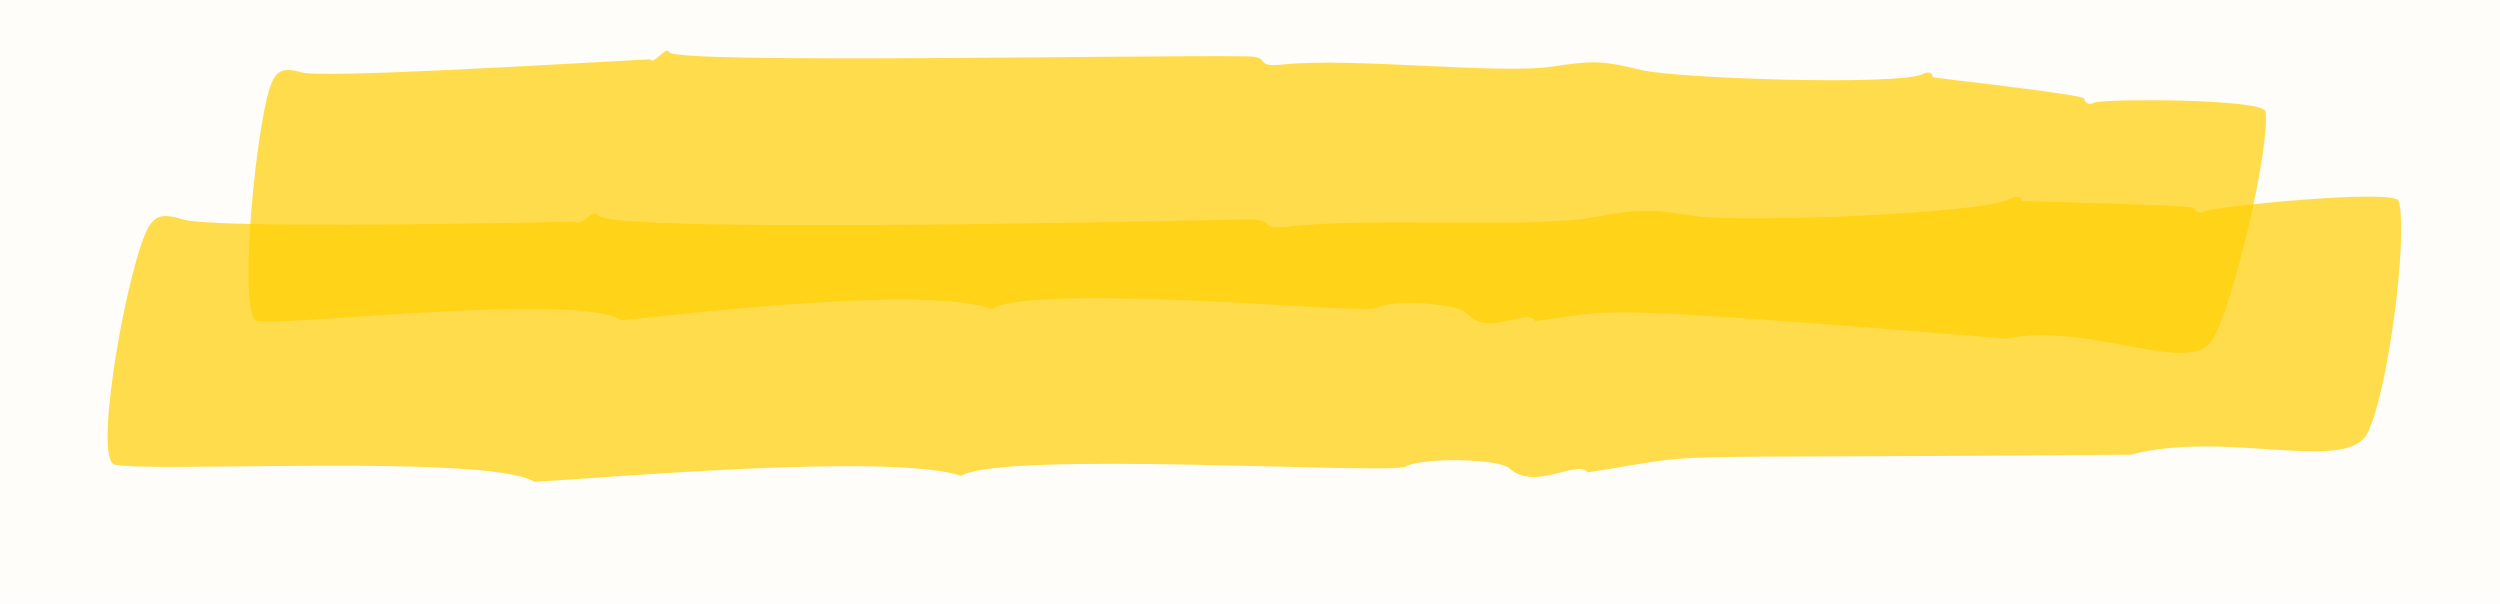 <svg xmlns:xlink="http://www.w3.org/1999/xlink" xmlns="http://www.w3.org/2000/svg" xml:space="preserve" style="max-height: 500px" viewBox="304.048 33.3 130.435 31.5" y="0px" x="0px" id="Layer_1" version="1.1" width="130.435" height="31.5">
<rect height="450" width="600" style="fill:#fffdfa;"/>
<g>
	<path d="M63.618,26.007c-5.452-1.352-40.878,2.495-42.912,2.298&#10;&#9;&#9;c-2.148-0.44,0.446-11.029,2.309-12.705c1.138-1.024,1.056-0.284,10.89-1.018c0,0,14.821-1.079,33.038-2.342&#10;&#9;&#9;c0,0,29.274-1.633,69.573-2.013c3.168-0.03,0.656,0.595,4.387,0.385c7.951-0.449,25.246,0.397,31.268,0.035&#10;&#9;&#9;c4.83-0.29,5.87-0.31,10.476,0.24c3.174,0.379,29.769,1.323,32.722,0.747c0.715-0.139,1.243-0.05,1.232,0.181&#10;&#9;&#9;c0.208,0.024,17.642,1.392,17.717,1.599c0.119,0.24,0.646,0.39,1.157,0.267c0.939-0.227,19.789,0.484,20.04,1.182&#10;&#9;&#9;c0.72,2.002-2.572,9.9-4.882,11.728c-2.394,1.895-13.981-1.435-24.224-0.862c-47.759-2.954-47.393-2.204-55.372-1.813&#10;&#9;&#9;c-1.096-0.732-5.444,0.844-8.023-0.409c-1.082-0.526-8.844-0.726-10.582-0.279c-0.373,0.096-3.138,0.076-7.138,0.008&#10;&#9;&#9;c-2-0.034-4.309-0.076-6.782-0.12c-3.299-0.058-28.267-0.328-31.395,0.827C98.715,22.797,71.632,25.311,63.618,26.007z" style="opacity:0.7;fill:#ffcf02;"/>
	<g>
		<path d="M64.988,337.354c-4.922-1.337-37.892,1.916-40.013,1.624&#10;&#9;&#9;&#9;c-1.993-0.486,0.571-11.017,2.316-12.65c0.618-0.579,1.358-0.729,3.077-0.543c1.812,0.196,20.756-1.083,37.698-2.181&#10;&#9;&#9;&#9;c0,0,55.91-2.297,64.509-2.578c2.936-0.096,0.623,0.577,4.077,0.278c7.359-0.637,23.42-0.305,28.989-0.905&#10;&#9;&#9;&#9;c4.466-0.481,5.427-0.506,9.718-0.155c3.729,0.306,27.653-0.048,30.346-0.795c0.655-0.182,1.149-0.118,1.15,0.113&#10;&#9;&#9;&#9;c0,0,11.732,0.281,15.761,0.501c0.456,0.025,0.72,0.054,0.729,0.077c0.124,0.232,0.618,0.342,1.086,0.196&#10;&#9;&#9;&#9;c0.853-0.266,18.345-0.802,18.621-0.123c0.793,1.948-1.759,10.05-3.793,12.027c-2.118,2.059-13.279-0.503-22.575,0.672&#10;&#9;&#9;&#9;c-48.152-0.316-42.428-0.064-51.621,0.788c-1.046-0.689-5.038,1.045-7.485-0.132c-1.024-0.493-8.264-0.471-9.863,0.052&#10;&#9;&#9;&#9;c-1.17,0.383-38.106-0.001-42.201,1.595C97.953,334.153,68.72,337.057,64.988,337.354z" style="opacity:0.7;fill:#ffcf02;"/>
		<path d="M72.055,347.141c-4.81-1.46-40.028,0.167-42.595-0.269&#10;&#9;&#9;&#9;c-2.086-0.589,1.25-10.979,3.19-12.513c0.685-0.548,1.473-0.634,3.284-0.382c2.866,0.474,39.982-0.458,39.982-0.458&#10;&#9;&#9;&#9;c0.492,0.323,1.959-0.764,2.232-0.371c0.855,0.913,60.998-0.331,66.126-0.384c3.111-0.033,0.649,0.595,4.311,0.341&#10;&#9;&#9;&#9;c7.803-0.499,24.803-0.02,30.708-0.592c4.73-0.475,5.75-0.485,10.292-0.108c4.64,0.338,29.309-0.153,32.13-0.878&#10;&#9;&#9;&#9;c0.689-0.2,1.215-0.129,1.218,0.103c0.001,0.048,17.387,0.216,17.466,0.396c0.134,0.23,0.661,0.341,1.153,0.181&#10;&#9;&#9;&#9;c0.906-0.24,19.419-1.115,19.715-0.439c0.908,1.922-1.637,10.101-3.786,12.094c-2.197,2.125-14.28-0.261-23.995,1.024&#10;&#9;&#9;&#9;l-45.215,0.126l-9.692,0.797c-1.106-0.693-5.383,1.049-7.96-0.187c-1.09-0.491-8.786-0.565-10.491-0.044&#10;&#9;&#9;&#9;c-1.478,0.403-40.871-0.609-44.912,0.78C108.025,345.195,78.825,346.858,72.055,347.141z" style="opacity:0.7;fill:#ffcf02;"/>
		<path d="M68.793,356.617c-4.747-1.594-39.85-0.958-42.393-1.466&#10;&#9;&#9;&#9;c-2.06-0.648,1.553-10.94,3.528-12.418c0.697-0.529,1.484-0.592,3.28-0.29c2.84,0.555,39.813,0.666,39.813,0.666&#10;&#9;&#9;&#9;c0.48,0.336,1.971-0.709,2.233-0.308c0.825,0.937,60.73,1.384,65.836,1.474c3.097,0.055,0.629,0.613,4.282,0.462&#10;&#9;&#9;&#9;c7.782-0.279,24.69,0.677,30.585,0.271c4.722-0.341,5.737-0.323,10.248,0.181c4.61,0.468,29.18,0.671,32.008,0.026&#10;&#9;&#9;&#9;c0.691-0.181,1.214-0.094,1.209,0.137c-0.001,0.048,17.301,0.704,17.375,0.887c0.127,0.234,0.649,0.359,1.142,0.213&#10;&#9;&#9;&#9;c0.908-0.214,19.362-0.569,19.638,0.116c0.85,1.947-1.914,10.051-4.109,11.983c-2.246,2.063-14.207-0.662-23.914,0.349&#10;&#9;&#9;&#9;l-45.012-1.145l-9.671,0.524c-1.082-0.724-5.389,0.897-7.918-0.411c-1.072-0.521-8.73-0.811-10.441-0.339&#10;&#9;&#9;&#9;c-1.483,0.361-40.668-1.758-44.729-0.483C104.653,355.682,75.54,356.525,68.793,356.617z" style="opacity:0.7;fill:#ffcf02;"/>
		<path d="M60.646,365.956c-5.134-1.465-39.437,1.051-41.615,0.712&#10;&#9;&#9;&#9;c-2.059-0.53,0.881-11.002,2.737-12.596c0.657-0.565,1.43-0.699,3.212-0.474c1.774,0.223,19.237-0.52,39.232-1.315&#10;&#9;&#9;&#9;c0,0,51.595-0.863,67.105-0.958c3.054-0.019,0.631,0.594,4.229,0.387c7.665-0.441,24.345,0.328,30.15-0.116&#10;&#9;&#9;&#9;c4.654-0.355,5.654-0.357,10.103,0.117c3.781,0.402,28.73,0.748,31.556,0.082c0.686-0.162,1.197-0.085,1.191,0.147&#10;&#9;&#9;&#9;c0.459,0.041,2.201,0.131,2.665,0.156c0.181,0.01,14.389,0.745,14.453,0.915c0.122,0.236,0.632,0.361,1.123,0.228&#10;&#9;&#9;&#9;c0.895-0.242,19.085-0.24,19.352,0.447c0.767,1.973-2.12,9.991-4.291,11.905c-2.259,1.991-13.763-0.91-23.473-0.016&#10;&#9;&#9;&#9;c0,0-2.76-0.096-6.9-0.241c-41.508-1.451-38.402-0.98-46.754-0.461c-1.067-0.718-5.264,0.904-7.773-0.339&#10;&#9;&#9;&#9;c-1.051-0.521-8.574-0.699-10.249-0.217c-1.195,0.343-39.71-1.012-43.89,0.49C94.845,363.538,63.84,365.786,60.646,365.956z" style="opacity:0.7;fill:#ffcf02;"/>
		<path d="M60.065,374.461c-4.646-1.535-38.861-0.464-41.345-0.94&#10;&#9;&#9;&#9;c-2.016-0.622,1.385-10.958,3.292-12.461c0.673-0.537,1.44-0.61,3.194-0.33c2.775,0.519,38.82,0.172,38.82,0.172&#10;&#9;&#9;&#9;c0.473,0.331,1.914-0.733,2.173-0.336c0.816,0.927,59.22,0.631,64.199,0.658c3.02,0.016,0.621,0.605,4.18,0.409&#10;&#9;&#9;&#9;c7.583-0.376,24.078,0.371,29.819-0.109c4.599-0.4,5.589-0.395,9.992,0.054c4.499,0.411,28.455,0.309,31.204-0.372&#10;&#9;&#9;&#9;c0.671-0.189,1.182-0.109,1.181,0.122c0,0.048,16.875,0.49,16.949,0.672c0.126,0.233,0.637,0.351,1.116,0.199&#10;&#9;&#9;&#9;c0.883-0.225,18.868-0.809,19.146-0.128c0.852,1.936-1.747,10.074-3.865,12.033c-2.166,2.091-13.858-0.486-23.309,0.646&#10;&#9;&#9;&#9;l-43.895-0.586l-9.422,0.644c-1.063-0.71-5.243,0.964-7.724-0.312c-1.051-0.508-8.52-0.703-10.183-0.21&#10;&#9;&#9;&#9;c-1.441,0.379-39.667-1.253-43.611,0.072C95.014,373.081,66.642,374.285,60.065,374.461z" style="opacity:0.7;fill:#ffcf02;"/>
		<path d="M69.719,385.993c-4.837-1.473-36.054,1.263-38.013,0.974&#10;&#9;&#9;&#9;c-1.893-0.511,0.599-11.005,2.276-12.617c0.593-0.571,1.3-0.712,2.938-0.504c1.393,0.177,13.239-0.462,35.971-1.529&#10;&#9;&#9;&#9;c0.449,0.316,1.749-0.792,2.003-0.403c0.257,0.3,59.153-0.235,59.548-0.233c2.801,0.014,0.572,0.602,3.874,0.439&#10;&#9;&#9;&#9;c7.036-0.348,22.32,0.668,27.65,0.338c4.276-0.265,5.194-0.262,9.262,0.305c3.135,0.437,26.322,1.393,28.935,0.808&#10;&#9;&#9;&#9;c0.635-0.142,1.101-0.052,1.087,0.179c0.21,0.027,15.596,1.347,15.657,1.547c0.103,0.239,0.567,0.383,1.021,0.261&#10;&#9;&#9;&#9;c0.83-0.223,17.507,0.358,17.722,1.054c0.617,1.993-2.375,9.914-4.436,11.755c-1.078,0.963-4.236,0.626-8.235,0.116&#10;&#9;&#9;&#9;c-12.133-1.548-6.962-0.421-19.497-1.269c-35.997-2.436-35.972-1.82-42.691-1.497c-0.96-0.738-4.825,0.809-7.093-0.471&#10;&#9;&#9;&#9;c-0.949-0.536-7.814-0.81-9.359-0.376c-1.106,0.31-36.258-1.448-40.102,0.051C101.138,383.655,76.595,385.519,69.719,385.993z" style="opacity:0.7;fill:#ffcf02;"/>
	</g>
	<g>
		<path d="M63.476,62.192c-6.523-1.09-45.171,5.608-46.171,5.585&#10;&#9;&#9;&#9;c-2.352-0.247-0.304-11.042,1.606-12.887c0.673-0.65,1.524-0.866,3.546-0.912c0,0,25.99-3.564,43.955-5.778&#10;&#9;&#9;&#9;c0.571,0.257,2.094-0.953,2.432-0.591c0.257,0.207,4.593-0.105,11.045-0.62c24.155-1.928,63.136-5.414,119.677-2.181&#10;&#9;&#9;&#9;c2.3,0.132,25.724,1.529,28.338,1.141c0.784-0.116,1.365,0.001,1.344,0.231c1.58,0.227,8.888,0.918,16.497,2.358&#10;&#9;&#9;&#9;c0.08,0.015,3.083,0.617,3.106,0.695c0.108,0.25,0.681,0.47,1.27,0.441c0.999-0.048,10.744,1.479,18.915,4.979&#10;&#9;&#9;&#9;c1.975,0.846,3.255,1.564,3.266,1.74c0.068,1.094-1.503,3.147-3.372,5.077c-7.577,7.825-6.101,3.261-21.82,0.116&#10;&#9;&#9;&#9;c-4.968-0.994-45.539-5.263-67.53-4.393c-1.184-0.724-5.893,0.785-8.681-0.472c-1.17-0.527-9.591-0.778-11.455-0.277&#10;&#9;&#9;&#9;c-1.003,0.27-43.18-0.53-49.028,1.576C101.66,57.002,72.273,60.956,63.476,62.192z" style="opacity:0.7;fill:#ffcf02;"/>
		<path d="M225.532,49.306c3.595,1.213,34.744,1.511,43.036,5.496&#10;&#9;&#9;&#9;c1.026,0.622-0.272,3.093-1.935,5.581c-5.293,7.916-4.892,5.671-9.773,4.696c-2.438-0.487-1.491-0.307-4.481-0.734&#10;&#9;&#9;&#9;c-9.145-1.305-21.682-1.525-30.951-1.523c-0.469-0.33-1.902,0.736-2.159,0.34c-0.395-0.487-15.123-0.572-30.434,0.063&#10;&#9;&#9;&#9;c-15.3,0.635-31.13,1.822-33.615,1.982c-3.018,0.195-0.662-0.546-4.205-0.1c-7.54,0.949-24.082,1.578-29.77,2.609&#10;&#9;&#9;&#9;c-4.554,0.826-5.54,0.891-9.978,0.894c-5.053,0.004-28.285,2.568-31.076,3.649c-0.652,0.252-1.165,0.24-1.19,0.01&#10;&#9;&#9;&#9;c-0.677,0.031-5.02,0.404-8.447,0.688c-0.117,0.01-8.455,0.731-8.512,0.629c-0.154-0.215-0.676-0.271-1.135-0.062&#10;&#9;&#9;&#9;c-0.858,0.304-18.662,3.158-19.029,2.54c-1.083-1.821,0.448-10.191,2.292-12.432c1.929-2.345,13.929-1.297,23.259-3.532&#10;&#9;&#9;&#9;c56.126-5.89,33.288-2.397,53.498-5.695c1.133,0.613,5.172-1.413,7.795-0.389c1.097,0.429,8.619-0.066,10.263-0.659&#10;&#9;&#9;&#9;c1.958-0.706,40.619-1.713,43.98-3.005C189.062,51.14,215.205,49.326,225.532,49.306z" style="opacity:0.7;fill:#ffcf02;"/>
		<path d="M81.956,75.042c-4.607-1.512-36.275,0.679-38.064,0.428&#10;&#9;&#9;&#9;c-1.876-0.527,0.624-10.961,2.385-12.604c0.604-0.564,1.321-0.697,2.968-0.471c1.423,0.195,10.756-0.141,36.05-0.999&#10;&#9;&#9;&#9;c0,0,56.028-0.47,61.595-0.423c2.805,0.024,0.574,0.602,3.881,0.421c7.043-0.386,22.362,0.572,27.71,0.208&#10;&#9;&#9;&#9;c4.288-0.292,5.21-0.26,9.295,0.281c2.935,0.389,27.016,1.43,29.131,0.971c0.644-0.14,1.114-0.037,1.097,0.196&#10;&#9;&#9;&#9;c0.339,0.051,15.786,1.806,15.872,2.139c0.092,0.245,0.556,0.409,1.029,0.32c1.044-0.196,11.3,0.983,15.714,2.41&#10;&#9;&#9;&#9;c1.816,0.587,3.005,1.081,3.021,1.262c0.155,1.746-4.015,7.15-5.093,8.457c-2.387,2.894-2.238,2.774-9.589,1.135&#10;&#9;&#9;&#9;c-10.207-2.275-10.247-1.282-14.509-1.768c-1.001-0.114-7.751-0.815-18.261-1.507c-21.568-1.419-21.047-1.024-28.825-0.632&#10;&#9;&#9;&#9;c-0.966-0.726-4.823,0.834-7.107-0.44c-0.952-0.531-7.833-0.781-9.382-0.32c-1.049,0.312-36.329-1.335-40.235,0.128&#10;&#9;&#9;&#9;C113.692,72.939,86.37,74.802,81.956,75.042z" style="opacity:0.7;fill:#ffcf02;"/>
		<path d="M218.358,67.162c3.254,1.417,30.801,1.01,33.013,1.614&#10;&#9;&#9;&#9;c1.582,0.671-1.523,10.914-3.071,12.372c-1.002,0.944-0.83,0.12-8.237-0.166c-8.181-0.316-18.483-0.337-24.941-0.264&#10;&#9;&#9;&#9;c-0.372-0.33-1.514,0.733-1.717,0.336c-0.16-0.227-3.162-0.412-7.639-0.48c-15.742-0.239-28.431,0.34-43.042,0.936&#10;&#9;&#9;&#9;c-2.383,0.097-0.514-0.568-3.315-0.247c-5.959,0.684-19.011,0.671-23.503,1.502c-3.595,0.665-4.372,0.657-7.874,0.515&#10;&#9;&#9;&#9;c-4.48-0.181-22.479,1.616-24.506,2.551c-0.512,0.236-0.917,0.204-0.939-0.027c-0.107,0.002-13.335,0.849-13.376,0.757&#10;&#9;&#9;&#9;c-0.125-0.22-0.538-0.293-0.898-0.099c-0.676,0.259-14.69,2.575-14.999,1.931c-0.888-1.85,0.144-10.148,1.565-12.316&#10;&#9;&#9;&#9;c1.496-2.282,11.256-0.887,18.419-2.806c43.993-3.821,27.105-1.391,42.435-3.812c0.893,0.645,4.101-1.23,6.179-0.099&#10;&#9;&#9;&#9;c0.862,0.469,6.826,0.268,8.134-0.287c1.48-0.629,31.816-0.171,34.816-1.483C188.885,68.448,202.359,67.781,218.358,67.162z" style="opacity:0.7;fill:#ffcf02;"/>
	</g>
	<g>
		<path d="M49.512,118.514c-3.647-1.316-26.06,2.486-27.657,2.239&#10;&#9;&#9;&#9;c-1.424-0.448-0.44-10.983,0.665-12.643c0.391-0.588,0.901-0.752,2.116-0.599c1.068,0.134,8.444-0.756,26.271-2.752&#10;&#9;&#9;&#9;c0.35,0.299,1.229-0.852,1.441-0.473c0.16,0.221,2.749,0.108,6.599-0.122c4.32-0.258,16.083-1.118,21.885-1.474&#10;&#9;&#9;&#9;c8.564-0.525,5.337-0.424,15.138-0.89c2.053-0.098,0.447,0.578,2.858,0.282c5.139-0.632,16.38-0.249,20.271-0.808&#10;&#9;&#9;&#9;c3.124-0.449,3.796-0.48,6.798-0.091c2.395,0.311,19.326,0.172,21.237-0.474c0.459-0.186,0.806-0.103,0.802,0.129&#10;&#9;&#9;&#9;c0.204,0.022,11.471,0.627,11.521,0.825c0.081,0.234,0.423,0.356,0.755,0.214c0.601-0.258,12.854-0.471,13.023,0.215&#10;&#9;&#9;&#9;c0.483,1.956-1.589,10.019-3.057,11.949c-1.54,2.025-9.136-0.748-15.661,0.283c0,0-1.84-0.055-4.601-0.137&#10;&#9;&#9;&#9;c-26.946-0.804-26.026-0.255-31.166,0.385c-0.729-0.696-3.477,1.018-5.187-0.172c-0.711-0.494-5.723-0.487-6.836,0.013&#10;&#9;&#9;&#9;c-0.236,0.106-2.022,0.151-4.605,0.18c-2.583,0.029-5.965,0.042-9.398,0.143c-1.716,0.051-3.446,0.092-5.095,0.156&#10;&#9;&#9;&#9;c-1.649,0.064-3.215,0.171-4.608,0.28c-2.785,0.217-4.872,0.489-5.51,0.874C72.39,115.064,54.373,117.815,49.512,118.514z" style="opacity:0.7;fill:#ffcf02;"/>
		<path d="M63.65,121.211c-6.677-2.389-40.716-0.311-41.718-0.438&#10;&#9;&#9;&#9;c-2.056-0.482,0.157-10.876,2.246-12.665c0.685-0.587,1.513-0.726,3.423-0.588c0,0,20.702-0.206,40.527,0.266&#10;&#9;&#9;&#9;c0.479,0.346,2.007-0.67,2.263-0.265c0.204,0.24,4.142,0.518,9.998,0.877c5.854,0.36,55.271,3.453,56.271,3.526&#10;&#9;&#9;&#9;c3.113,0.229,0.595,0.632,4.276,0.737c8.926,0.255,24.864,2.41,30.712,2.45c4.769,0.033,5.778,0.199,10.275,1.022&#10;&#9;&#9;&#9;c4.585,0.839,29.235,3.322,32.127,2.947c0.714-0.093,1.227,0.028,1.2,0.258c0,0,10.368,1.444,16.576,2.551&#10;&#9;&#9;&#9;c0.478,0.085,0.753,0.149,0.76,0.173c0.101,0.247,0.611,0.433,1.122,0.338c0.935-0.172,19.474,1.754,19.673,2.463&#10;&#9;&#9;&#9;c0.574,2.042-3.213,9.71-5.609,11.385c-2.485,1.738-13.57-2.32-23.79-2.397c-4.924-0.687-23.854-3.074-44.756-5.332l-9.695-0.258&#10;&#9;&#9;&#9;c-1.025-0.802-5.429,0.462-7.877-0.998c-1.024-0.611-8.654-1.433-10.406-1.092c-1.41,0.274-39.793-4.337-44.68-3.107&#10;&#9;&#9;&#9;C99.065,121.185,69.78,121.21,63.65,121.211z" style="opacity:0.7;fill:#ffcf02;"/>
		<path d="M216.754,121.618c3.634,1.534,32.705,2.151,35.937,3.134&#10;&#9;&#9;&#9;c1.691,0.757-2.174,10.82-3.91,12.191c-0.62,0.49-1.284,0.53-2.753,0.115c-1.977-0.558-15.354-1.344-17.455-1.447&#10;&#9;&#9;&#9;c-13.522-0.661-11.112-0.456-15.741-0.548c-0.394-0.342-1.665,0.683-1.874,0.279c-0.168-0.227-3.42-0.523-8.282-0.717&#10;&#9;&#9;&#9;c-10.039-0.401-15.696-0.413-22.843-0.412c-9.89,0.002-22.922,0.304-23.992,0.324c-2.597,0.047-0.545-0.578-3.603-0.315&#10;&#9;&#9;&#9;c-6.506,0.56-20.72,0.271-25.641,0.994c-3.939,0.578-4.786,0.565-8.596,0.33c-4.485-0.277-24.541,0.999-26.814,1.87&#10;&#9;&#9;&#9;c-0.569,0.218-1.01,0.174-1.023-0.057c-0.139-0.002-14.57,0.409-14.62,0.292c-0.124-0.225-0.571-0.313-0.974-0.133&#10;&#9;&#9;&#9;c-0.745,0.258-16.164,1.967-16.46,1.311c-0.852-1.888,0.79-10.139,2.457-12.245c1.749-2.209,12.101-0.393,20.095-2.066&#10;&#9;&#9;&#9;c48.342-2.354,31.834-0.838,46.165-2.61c0.949,0.664,4.491-1.132,6.712,0.042c0.924,0.488,7.405,0.41,8.841-0.112&#10;&#9;&#9;&#9;c1.587-0.576,34.802,0.449,37.887-0.738C184.27,121.961,195.349,121.772,216.754,121.618z" style="opacity:0.7;fill:#ffcf02;"/>
		<path d="M92.439,140.401c-4.26-1.83-32.606-1.064-34.417-1.489&#10;&#9;&#9;&#9;c-1.684-0.629,1.168-10.945,2.786-12.449c0.572-0.532,1.223-0.629,2.697-0.318c1.212,0.255,16.013,0.468,17.247,0.49&#10;&#9;&#9;&#9;c7.889,0.139,15.486,0.336,15.486,0.336c0.385,0.345,1.639-0.672,1.843-0.267c0.341,0.507,25.064,1.834,25.674,1.87&#10;&#9;&#9;&#9;c8.114,0.485,19.948,1.218,28.276,1.848c2.534,0.192,0.474,0.635,3.474,0.678c6.393,0.091,20.152,2.01,24.997,1.96&#10;&#9;&#9;&#9;c3.887-0.039,4.711,0.046,8.36,0.802c3.723,0.771,23.776,2.607,26.126,2.125c0.583-0.12,0.998-0.011,0.974,0.22&#10;&#9;&#9;&#9;c0.525,0.096,6.496,0.911,7.027,0.986c0.129,0.018,7.029,0.975,7.058,1.102c0.082,0.242,0.495,0.403,0.911,0.293&#10;&#9;&#9;&#9;c0.762-0.154,15.82,0.805,15.989,1.504c0.484,2.005-2.524,9.85-4.474,11.638c-2.042,1.872-11.504-1.667-19.497-1.335&#10;&#9;&#9;&#9;c-42.66-4.897-34.776-4.1-44.42-4.17c-0.823-0.787-4.433,0.545-6.406-0.869c-0.823-0.59-7.036-1.287-8.464-0.921&#10;&#9;&#9;&#9;c-0.998,0.255-32.874-3.704-36.333-2.511C121.039,140.185,98.784,140.389,92.439,140.401z" style="opacity:0.7;fill:#ffcf02;"/>
		<path d="M205.715,137.724c2.592,0.922,18.269,1.243,21.008,1.329&#10;&#9;&#9;&#9;c1.948,0.061,17.796,0.52,19.494,0.946c1.934,0.725-2.03,10.866-3.923,12.271c-0.677,0.503-1.422,0.56-3.088,0.168&#10;&#9;&#9;&#9;c-2.115-0.497-17.594-0.93-19.734-0.988c-4.884-0.133-10.051-0.17-17.791-0.225c-0.454-0.334-1.863,0.72-2.11,0.321&#10;&#9;&#9;&#9;c-0.195-0.233-3.88-0.412-9.374-0.556c-16.621-0.438-41.654,0.221-52.875,0.478c-2.928,0.067-0.617-0.576-4.064-0.297&#10;&#9;&#9;&#9;c-7.337,0.593-23.349,0.47-28.885,1.241c-4.432,0.617-5.389,0.618-9.672,0.448c-2.31-0.092-8.482,0.258-10.773,0.389&#10;&#9;&#9;&#9;c-2.183,0.125-16.813,1.14-19.326,2.051c-0.636,0.23-1.128,0.207-1.147-0.024c-0.082,0.001-16.331,0.919-16.36,0.863&#10;&#9;&#9;&#9;c-0.145-0.219-0.647-0.283-1.093-0.087c-0.56,0.246-17.962,2.895-18.307,2.298c-1.057-1.832,0.343-10.169,2.143-12.394&#10;&#9;&#9;&#9;c0.936-1.157,4.325-1.502,8.629-1.764c16.554-1.008,6.65-0.907,20.766-1.932c35.332-2.564,26.191-0.908,45.377-3.16&#10;&#9;&#9;&#9;c1.071,0.66,5.057-1.156,7.561-0.044c1.04,0.462,8.34,0.359,9.956-0.172c0.346-0.114,2.947-0.192,6.709-0.233&#10;&#9;&#9;&#9;c3.761-0.04,8.684-0.053,13.683-0.075c9.997-0.044,20.294-0.118,22.215-0.78C170.918,138.89,197.477,137.777,205.715,137.724z" style="opacity:0.7;fill:#ffcf02;"/>
	</g>
	<g>
		<path d="M65.218,195.342c-5.105-1.429-38.107,1.54-40.359,1.238&#10;&#9;&#9;&#9;c-2.007-0.502,0.666-11.011,2.443-12.631c0.629-0.574,1.377-0.719,3.112-0.519c1.612,0.186,16.631-0.666,38.091-1.797&#10;&#9;&#9;&#9;c0.477,0.311,1.847-0.81,2.118-0.424c0.468,0.494,17.921-0.204,51.257-0.879c6.078-0.123,10.58-0.189,11.802-0.204&#10;&#9;&#9;&#9;c2.967-0.036,0.617,0.591,4.11,0.365c7.444-0.481,23.65,0.218,29.287-0.238c4.52-0.366,5.492-0.376,9.815,0.09&#10;&#9;&#9;&#9;c2.208,0.238,9.194,0.351,15.966,0.393c6.772,0.043,13.339-0.013,14.69-0.339c0.667-0.161,1.163-0.084,1.157,0.148&#10;&#9;&#9;&#9;c0.622,0.058,7.666,0.432,8.289,0.47c0.127,0.008,8.294,0.499,8.338,0.619c0.117,0.236,0.613,0.364,1.09,0.23&#10;&#9;&#9;&#9;c0.87-0.243,18.542-0.193,18.798,0.495c0.734,1.974-2.116,9.985-4.232,11.893c-2.202,1.985-13.312-0.947-22.773-0.065&#10;&#9;&#9;&#9;c0,0-2.677-0.098-6.693-0.246c-39.818-1.463-37.874-0.907-45.358-0.406c-1.038-0.715-5.104,0.919-7.542-0.314&#10;&#9;&#9;&#9;c-1.021-0.516-8.314-0.645-9.944-0.177c-0.349,0.1-2.948,0.092-6.706,0.047c-11.682-0.141-9.341-0.199-21.088-0.129&#10;&#9;&#9;&#9;c-3.643,0.021-13.035,0.174-14.781,0.839C98.734,192.655,72.521,194.796,65.218,195.342z" style="opacity:0.7;fill:#ffcf02;"/>
		<path d="M86.959,205c-3.456-1.468-28.705,0.098-30.548-0.343&#10;&#9;&#9;&#9;c-1.499-0.593,0.845-10.977,2.229-12.507c0.488-0.547,1.054-0.631,2.354-0.376c2.058,0.479,28.671-0.389,28.671-0.389&#10;&#9;&#9;&#9;c0.354,0.324,1.401-0.761,1.599-0.367c0.617,0.915,43.743-0.225,47.42-0.27c2.231-0.027,0.468,0.596,3.093,0.348&#10;&#9;&#9;&#9;c5.594-0.485,17.787,0.023,22.019-0.539c3.39-0.467,4.121-0.475,7.38-0.09c3.329,0.346,21.018-0.102,23.038-0.822&#10;&#9;&#9;&#9;c0.493-0.199,0.871-0.126,0.874,0.105c0.001,0.048,12.47,0.246,12.527,0.427c0.097,0.231,0.476,0.342,0.828,0.183&#10;&#9;&#9;&#9;c0.648-0.238,13.921-1.082,14.136-0.405c0.66,1.924-1.126,10.098-2.658,12.087c-1.565,2.122-10.242-0.286-17.203,0.983&#10;&#9;&#9;&#9;l-32.425,0.049l-6.947,0.78c-0.797-0.695-3.856,1.04-5.709-0.201c-0.784-0.493-6.303-0.58-7.523-0.063&#10;&#9;&#9;&#9;c-1.058,0.4-29.313-0.68-32.205,0.703C112.745,203.116,91.813,204.729,86.959,205z" style="opacity:0.7;fill:#ffcf02;"/>
		<path d="M81.997,186.207c-2.957-1.435-25.003,0.086-26.739-0.385&#10;&#9;&#9;&#9;c-1.309-0.599,0.773-10.97,1.976-12.498c0.428-0.544,0.925-0.652,2.052-0.367c1.845,0.467,22.669-0.281,24.985-0.375&#10;&#9;&#9;&#9;c0.311,0.322,1.215-0.766,1.391-0.373c0.272,0.457,9.803,0.361,19.664,0.08c9.861-0.281,20.051-0.75,21.652-0.8&#10;&#9;&#9;&#9;c1.943-0.061,0.419,0.578,2.703,0.298c4.86-0.596,15.502-0.288,19.172-0.959c2.941-0.537,3.574-0.544,6.427-0.256&#10;&#9;&#9;&#9;c2.909,0.294,18.324-0.607,20.038-1.436c0.426-0.206,0.754-0.153,0.765,0.079c0,0,0.17,0.009,0.468,0.009&#10;&#9;&#9;&#9;c1.541-0.003,0.683-0.01,4.975-0.033c0.125-0.001,5.446-0.061,5.484,0.059c0.094,0.227,0.428,0.326,0.728,0.156&#10;&#9;&#9;&#9;c0.556-0.249,12.068-1.559,12.294-0.893c0.644,1.905-0.545,10.114-1.777,12.169c-1.298,2.166-8.967,0.079-15.002,1.567&#10;&#9;&#9;&#9;c0,0-7.09,0.267-14.18,0.503c-17.016,0.567-12.611,0.199-20.237,1.377c-0.716-0.676-3.327,1.1-5.001-0.08&#10;&#9;&#9;&#9;c-0.692-0.488-5.53-0.455-6.585,0.086c-0.458,0.205-6.875,0.17-13.489,0.234c-6.614,0.064-13.426,0.22-14.68,0.931&#10;&#9;&#9;&#9;C104.546,184.192,86.248,185.936,81.997,186.207z" style="opacity:0.7;fill:#ffcf02;"/>
	</g>
	<g>
		<path d="M68.04,238.01c-5.226-1.318-40.091,2.11-42.326,1.829&#10;&#9;&#9;&#9;c-2.107-0.476,0.628-11.022,2.476-12.665c0.655-0.582,1.437-0.737,3.254-0.559c1.853,0.18,20.31-1.082,39.866-2.371&#10;&#9;&#9;&#9;c0,0,57.628-2.486,68.221-2.851c3.105-0.107,0.659,0.575,4.312,0.263c7.783-0.664,24.768-0.387,30.658-1.005&#10;&#9;&#9;&#9;c4.722-0.495,5.739-0.524,10.278-0.185c3.911,0.292,29.243-0.127,32.093-0.88c0.692-0.183,1.215-0.121,1.216,0.11&#10;&#9;&#9;&#9;c0.192,0.011,17.368,0.365,17.441,0.538c0.131,0.232,0.654,0.341,1.149,0.193c0.902-0.268,19.4-0.841,19.694-0.163&#10;&#9;&#9;&#9;c0.845,1.948-1.83,10.053-3.978,12.035c-1.12,1.034-4.658,0.922-9.141,0.688c-14.107-0.737-7.577,0.042-21.766,0.007&#10;&#9;&#9;&#9;c-43.84-0.108-36.232-0.068-47.583,0.96c-1.107-0.686-5.33,1.061-7.918-0.108c-1.084-0.489-8.743-0.444-10.434,0.086&#10;&#9;&#9;&#9;c-1.222,0.383-40.3,0.141-44.643,1.757C102.88,234.656,71.929,237.701,68.04,238.01z" style="opacity:0.7;fill:#ffcf02;"/>
		<path d="M77.428,247.791c-4.017-1.394-29.719,1.785-31.439,1.507&#10;&#9;&#9;&#9;c-1.587-0.486,0.094-11.001,1.427-12.632c0.472-0.578,1.055-0.728,2.42-0.542c1.234,0.168,12.429-0.745,29.8-2.051&#10;&#9;&#9;&#9;c0,0,25.478-1.288,51.038-1.765c2.324-0.043,0.486,0.59,3.222,0.357c5.829-0.496,18.525,0.182,22.94-0.275&#10;&#9;&#9;&#9;c3.543-0.367,4.304-0.38,7.688,0.087c2.658,0.367,21.833,0.681,24.018,0.081c0.523-0.174,0.913-0.082,0.904,0.15&#10;&#9;&#9;&#9;c0.349,0.042,1.674,0.136,2.026,0.162c0.197,0.014,10.932,0.772,10.983,0.963c0.087,0.236,0.473,0.367,0.85,0.233&#10;&#9;&#9;&#9;c0.685-0.243,14.536-0.137,14.719,0.553c0.522,1.971-1.921,9.977-3.614,11.871c-0.889,0.995-3.505,0.748-6.82,0.351&#10;&#9;&#9;&#9;c-10.226-1.223-5.694-0.218-16.155-0.736c-30.537-1.51-29.498-0.939-35.354-0.433c-0.807-0.715-3.975,0.924-5.878-0.308&#10;&#9;&#9;&#9;c-0.793-0.513-6.478-0.637-7.752-0.167c-1.011,0.373-30.012-0.714-33.181,0.863C103.468,244.939,83.226,247.194,77.428,247.791z" style="opacity:0.7;fill:#ffcf02;"/>
	</g>
	<g>
		<path d="M65.546,279.809c-6.05-1.241-41.66,4.154-43.723,4.049&#10;&#9;&#9;&#9;c-2.213-0.343-0.007-11.038,1.833-12.799c0.65-0.622,1.456-0.827,3.362-0.765c1.943,0.064,23.014-2.611,41.497-4.357&#10;&#9;&#9;&#9;c0,0,28.384-2.669,71.233-3.74c3.245-0.081,0.681,0.587,4.501,0.324c8.143-0.562,25.876,0.107,32.043-0.276&#10;&#9;&#9;&#9;c9.45-0.587,1.384,0.07,28.199,0.898c1.803,0.056,14.406,0.422,16.077,0.091c0.732-0.145,1.275-0.042,1.262,0.189&#10;&#9;&#9;&#9;c0.232,0.027,18.064,1.521,18.147,1.754c0.12,0.241,0.66,0.403,1.183,0.279c0.967-0.229,20.274,0.756,20.522,1.459&#10;&#9;&#9;&#9;c0.712,2.012-2.759,9.861-5.14,11.655c-2.462,1.855-14.123-1.628-24.744-1.162c0,0-0.726-0.065-1.998-0.146&#10;&#9;&#9;&#9;c-45.972-2.916-45.339-2.233-54.58-1.743c-1.126-0.728-5.557,0.873-8.201-0.352c-1.11-0.515-9.045-0.641-10.816-0.182&#10;&#9;&#9;&#9;c-0.38,0.098-3.206,0.116-7.294,0.1c-4.188-0.016-35.046-0.154-38.994,1.394C100.851,275.512,74.174,278.794,65.546,279.809z" style="opacity:0.7;fill:#ffcf02;"/>
		<path d="M218.087,265.678c4.315,1.376,37.858,0.314,41.325,1.034&#10;&#9;&#9;&#9;c1.996,0.652-1.615,10.932-3.512,12.41c-0.676,0.526-1.436,0.61-3.161,0.283c-2.524-0.478-23.706-0.536-38.353-0.085&#10;&#9;&#9;&#9;c-0.473-0.32-1.876,0.774-2.14,0.383c-0.206-0.219-3.967-0.335-9.57-0.264c-19.898,0.252-34.673,1.257-53.838,2.551&#10;&#9;&#9;&#9;c-2.979,0.201-0.654-0.544-4.152-0.096c-7.444,0.953-23.767,1.571-29.373,2.64c-10.144,1.935-3.831-0.319-25.846,2.477&#10;&#9;&#9;&#9;c-6.766,0.859-13.301,1.837-14.598,2.383c-0.637,0.268-1.145,0.259-1.173,0.029c-0.098,0.006-16.651,1.658-16.7,1.573&#10;&#9;&#9;&#9;c-0.156-0.213-0.673-0.26-1.121-0.044c-0.844,0.292-18.331,3.522-18.715,2.899c-1.109-1.803,0.186-10.192,1.959-12.465&#10;&#9;&#9;&#9;c0.924-1.184,4.35-1.602,8.705-2.003c16.121-1.486,6.426-1.063,21.029-2.772c40.427-4.731,27.262-2.219,46.072-5.388&#10;&#9;&#9;&#9;c1.122,0.597,5.106-1.438,7.709-0.408c1.086,0.429,8.526-0.068,10.147-0.685c0.349-0.133,3.001-0.303,6.838-0.519&#10;&#9;&#9;&#9;c19.909-1.121,34.051-1.462,36.613-2.447C180.627,267.796,193.509,267.007,218.087,265.678z" style="opacity:0.7;fill:#ffcf02;"/>
		<path d="M69.149,293.965c-1.763-0.724-9.334-0.675-11.334-0.642&#10;&#9;&#9;&#9;c-6.581,0.108-4.279,0.057-10.892,0.332c-2.248,0.093-9.222,0.5-10.12,0.319c-1.608-0.556,0.599-10.985,2.052-12.557&#10;&#9;&#9;&#9;c0.514-0.556,1.121-0.684,2.519-0.435c1.169,0.208,15.079-0.229,16.222-0.261c7.415-0.206,14.557-0.338,14.557-0.338&#10;&#9;&#9;&#9;c0.376,0.328,1.512-0.745,1.72-0.349c0.327,0.457,12.057,0.537,24.189,0.724c4.608,0.071,25.654,0.556,26.638,0.589&#10;&#9;&#9;&#9;c2.389,0.08,0.469,0.615,3.291,0.526c6.012-0.188,19.016,1.147,23.572,0.906c3.656-0.194,4.437-0.158,7.89,0.467&#10;&#9;&#9;&#9;c2.989,0.541,22.406,1.764,24.656,1.202c0.547-0.137,0.941-0.041,0.922,0.19c0.188,0.03,13.27,1.499,13.313,1.684&#10;&#9;&#9;&#9;c0.081,0.24,0.471,0.383,0.863,0.269c0.711-0.208,14.93,0.446,15.095,1.144c0.468,1.991-2.314,9.895-4.125,11.722&#10;&#9;&#9;&#9;c-1.894,1.91-10.677-1.403-18.287-0.858c-37.673-3.406-33.517-2.876-41.744-2.59c-0.796-0.757-4.137,0.726-6.035-0.604&#10;&#9;&#9;&#9;c-0.791-0.554-6.637-0.977-7.969-0.566c-0.285,0.088-2.369-0.022-5.381-0.215c-3.012-0.192-6.954-0.472-10.961-0.669&#10;&#9;&#9;&#9;c-2.181-0.107-15.78-0.869-17.834-0.024C95.494,292.375,71.227,293.893,69.149,293.965z" style="opacity:0.7;fill:#ffcf02;"/>
		<path d="M206.005,285.91c0.923,1.484,8.321,0.902,9.167,1.902&#10;&#9;&#9;&#9;c0.314,0.666-3.082,11.37-3.374,12.045c-0.219,0.508-0.352,0.561-0.572,0.24c-0.54-0.79-5.423-0.692-6.508-0.641&#10;&#9;&#9;&#9;c-0.074-0.33-0.344,0.731-0.388,0.335c-0.058-0.517-2.896-0.51-3.416-0.5c-4.378,0.081-6.987,0.767-8.014,0.913&#10;&#9;&#9;&#9;c-0.539,0.077-0.193-0.565-0.804-0.261c-1.273,0.634-4.348,0.521-5.235,1.278c-0.708,0.604-0.864,0.633-1.741,0.42&#10;&#9;&#9;&#9;c-0.884-0.215-4.88,1.262-5.083,2.117c-0.04,0.223-0.147,0.181-0.227-0.036c-0.004-0.012-2.844,0.622-2.888,0.545&#10;&#9;&#9;&#9;c-0.116-0.202-0.24-0.273-0.25-0.099c-0.01,0.068-0.172,0.237-0.415,0.437c-0.447,0.369-1.969,1.65-2.293,1.169&#10;&#9;&#9;&#9;c-1.217-1.809-4.643-8.699-5.231-10.864c-0.568-2.096,2.955-1.102,4.409-2.94c2.634-0.912,6.396-2.103,9.123-2.596l1.786-1.146&#10;&#9;&#9;&#9;c0.371,0.625,0.869-1.206,1.664-0.081c0.319,0.451,1.89,0.288,2.145-0.272c0.057-0.107,0.616-0.183,1.428-0.257&#10;&#9;&#9;&#9;c0.812-0.075,1.876-0.14,2.955-0.208c2.154-0.135,4.367-0.292,4.734-1.013C198.213,287.241,201.463,286.547,206.005,285.91z" style="opacity:0.7;fill:#ffcf02;"/>
	</g>
	<g>
		<path d="M77.379,415.273c-4.807-1.44-37.112,1.161-39.179,0.826&#10;&#9;&#9;&#9;c-1.942-0.525,0.749-11.003,2.486-12.601c0.615-0.566,1.342-0.702,3.021-0.482c2.027,0.266,28.901-1.061,36.937-1.428&#10;&#9;&#9;&#9;c0,0,54.124-1.141,63.186-1.25c2.876-0.035,0.598,0.59,3.985,0.364c7.215-0.482,22.927,0.19,28.39-0.29&#10;&#9;&#9;&#9;c4.381-0.385,5.322-0.391,9.514,0.053c3.598,0.381,27.058,0.551,29.716-0.137c0.646-0.167,1.127-0.093,1.122,0.139&#10;&#9;&#9;&#9;c0.181,0.016,16.063,0.769,16.125,0.94c0.116,0.235,0.597,0.356,1.059,0.22c0.84-0.247,17.972-0.395,18.226,0.29&#10;&#9;&#9;&#9;c0.73,1.965-1.955,10.009-3.99,11.939c-1.064,1.009-4.331,0.815-8.471,0.477c-12.999-1.059-7.03-0.132-20.127-0.494&#10;&#9;&#9;&#9;c-40.01-1.106-33.241-0.925-44.021-0.142c-1.009-0.711-4.95,0.938-7.32-0.292c-0.991-0.514-8.075-0.647-9.651-0.157&#10;&#9;&#9;&#9;c-1.143,0.356-37.273-0.801-41.319,0.713C109.662,412.74,80.897,415.06,77.379,415.273z" style="opacity:0.7;fill:#ffcf02;"/>
		<path d="M68.83,424.167c-5.479-1.436-41.154,2.515-43.185,2.326&#10;&#9;&#9;&#9;c-2.163-0.431,0.446-11.034,2.318-12.718c0.662-0.596,1.462-0.77,3.329-0.629c1.95,0.147,15.036-1.073,40.933-2.755&#10;&#9;&#9;&#9;c0,0,37.456-1.778,70.314-0.638c3.205,0.111,0.638,0.592,4.42,0.559c9.633-0.084,25.166,1.785,31.358,1.551&#10;&#9;&#9;&#9;c9.677-0.365,6.694,0.57,16.869,0.666c8.021,0.075,23.573-1.005,25.752-1.657c0.707-0.211,1.249-0.171,1.26,0.061&#10;&#9;&#9;&#9;c0.443,0.007,18.048-0.203,18.236,0.236c0.135,0.234,0.686,0.355,1.21,0.211c2.743-0.551,20.744,0.749,21.049,1.901&#10;&#9;&#9;&#9;c0.275,1.036-0.674,3.422-1.96,5.76c-3.513,6.385-4.824,6.07-7.321,5.842c-3.263-0.298-5.633-0.64-5.633-0.64&#10;&#9;&#9;&#9;c-9.828-1.232-12.493-0.318-16.491-0.269c-1.23,0.015-2.999,0.055-5.128,0.118c-55.334,1.632-19.642,0.391-49.418,0.995&#10;&#9;&#9;&#9;c-1.095-0.76-5.592,0.637-8.155-0.754c-1.079-0.586-8.9-1.197-10.662-0.831c-0.996,0.207-39.981-2.83-45.403-0.954&#10;&#9;&#9;&#9;C103.906,421.14,77.451,423.412,68.83,424.167z" style="opacity:0.7;fill:#ffcf02;"/>
		<path d="M73.47,436.059c-3.991-1.587-35.325-1.619-38.07-2.273&#10;&#9;&#9;&#9;c-1.828-0.696,1.756-10.892,3.56-12.328c0.641-0.51,1.35-0.579,2.942-0.212c2.916,0.673,32.525,1.296,35.585,1.351&#10;&#9;&#9;&#9;c0.424,0.341,1.774-0.69,2.001-0.287c0.839,1.101,46.845,1.417,47.846,1.422c5.677,0.026,9.881,0.021,11.023,0.026&#10;&#9;&#9;&#9;c2.77,0.013,0.567,0.593,3.834,0.407c6.954-0.396,22.092,0.303,27.355-0.26c4.215-0.451,5.118-0.415,9.166-0.057&#10;&#9;&#9;&#9;c4.687,0.414,26.13-0.16,28.608-0.959c0.614-0.198,1.081-0.139,1.085,0.093c0.114,0.005,15.516,0.104,15.559,0.21&#10;&#9;&#9;&#9;c0.123,0.229,0.595,0.332,1.03,0.166c0.805-0.226,17.259-1.431,17.548-0.765c0.832,1.917-1.23,10.106-3.087,12.158&#10;&#9;&#9;&#9;c-1.946,2.15-12.928-0.003-21.455,1.392c-51.433,0.697-34.093-0.237-49.154,1.058c-0.986-0.697-4.809,0.99-7.125-0.246&#10;&#9;&#9;&#9;c-0.966-0.515-7.846-0.612-9.391-0.149c-0.659,0.198-9.809-0.096-19.24-0.322c-9.43-0.226-19.147-0.419-20.974,0.234&#10;&#9;&#9;&#9;C106.699,435.544,85.608,435.968,73.47,436.059z" style="opacity:0.7;fill:#ffcf02;"/>
	</g>
</g>
<g>
	<g>
		<path d="M331.103,195.137c-1.672-1.496-13.855-0.138-14.746-0.594&#10;&#9;&#9;&#9;c-0.725-0.605,0.382-10.969,1.046-12.488c0.234-0.543,0.507-0.622,1.135-0.357c0.994,0.496,13.838-0.154,13.838-0.154&#10;&#9;&#9;&#9;c0.172,0.327,0.675-0.749,0.771-0.354c0.3,0.92,21.114,0.134,22.889,0.119c1.077-0.009,0.227,0.6,1.494,0.374&#10;&#9;&#9;&#9;c2.699-0.439,8.586,0.169,10.627-0.359c1.635-0.439,1.988-0.442,3.562-0.03c1.608,0.373,10.145,0.07,11.118-0.633&#10;&#9;&#9;&#9;c0.237-0.195,0.42-0.119,0.422,0.112c0,0.048,6.02,0.348,6.048,0.529c0.047,0.231,0.23,0.346,0.4,0.19&#10;&#9;&#9;&#9;c0.312-0.233,6.717-0.967,6.823-0.288c0.323,1.929-0.519,10.088-1.254,12.065c-0.75,2.109-4.944-0.37-8.301,0.842l-15.651-0.218&#10;&#9;&#9;&#9;l-3.352,0.723c-0.386-0.701-1.859,1.008-2.756-0.248c-0.38-0.499-3.044-0.632-3.632-0.124c-0.51,0.391-14.151-0.92-15.543,0.438&#10;&#9;&#9;&#9;C343.545,193.465,333.445,194.906,331.103,195.137z" style="opacity:0.7;fill:#ffcf02;"/>
		<path d="M380.341,182.857c1.814,1.099,12.119-2.804,13.005-2.55&#10;&#9;&#9;&#9;c0.776,0.434,2.277,10.735,2.059,12.351c-0.075,0.577-0.294,0.712-0.905,0.588c-0.985-0.271-12.035,3.084-12.035,3.084&#10;&#9;&#9;&#9;c-0.228-0.281-0.41,0.871-0.588,0.507c-0.481-0.83-18.45,4.347-19.995,4.738c-0.937,0.237-0.341-0.534-1.392-0.046&#10;&#9;&#9;&#9;c-2.25,0.999-7.53,1.656-9.185,2.602c-1.322,0.773-1.629,0.85-3.1,0.784c-1.491-0.021-8.867,2.083-9.548,2.973&#10;&#9;&#9;&#9;c-0.161,0.24-0.338,0.205-0.395-0.02c-0.012-0.047-5.334,0.938-5.402,0.768c-0.096-0.215-0.283-0.287-0.394-0.1&#10;&#9;&#9;&#9;c-0.217,0.292-5.629,2.364-5.883,1.727c-0.741-1.805-1.947-9.908-1.777-11.984c0.153-2.207,4.401-0.689,7.041-2.578l13.705-3.107&#10;&#9;&#9;&#9;l2.751-1.413c0.504,0.599,1.382-1.373,2.463-0.344c0.45,0.404,2.806-0.032,3.198-0.649c0.352-0.488,12.563-2.107,13.455-3.721&#10;&#9;&#9;&#9;C369.885,187.12,378.352,183.578,380.341,182.857z" style="opacity:0.7;fill:#ffcf02;"/>
		<path d="M342.997,209.493c-2.319-1.558-15.915,1.251-16.915,0.938&#10;&#9;&#9;&#9;c-0.912-0.505-0.898-10.929-0.269-12.538c0.223-0.57,0.538-0.688,1.323-0.511c0.593,0.168,14.379-1.373,16.669-1.541&#10;&#9;&#9;&#9;c0.222,0.317,0.78-0.784,0.915-0.394c0.202,0.452,12.661,0.106,13.156,0.099c3.293-0.044,13.897-0.013,14.43-0.001&#10;&#9;&#9;&#9;c1.291,0.031,0.245,0.604,1.771,0.458c3.256-0.313,10.248,0.743,12.702,0.4c1.979-0.277,2.394-0.246,4.236,0.287&#10;&#9;&#9;&#9;c1.873,0.542,12.008,1.082,13.213,0.508c0.298-0.168,0.507-0.073,0.487,0.158c0,0,0.109,0.027,0.302,0.057&#10;&#9;&#9;&#9;c0.163,0.026,6.755,0.976,6.769,1.141c0.033,0.236,0.237,0.37,0.452,0.234c0.395-0.197,7.978-0.207,8.04,0.48&#10;&#9;&#9;&#9;c0.178,1.957-1.61,9.973-2.653,11.866c-1.105,2.005-5.775-0.925-9.826-0.094c-21.234-2.208-17.298-1.937-22.227-1.397&#10;&#9;&#9;&#9;c-0.399-0.73-2.215,0.827-3.187-0.469c-0.399-0.531-3.499-0.85-4.211-0.387c-0.155,0.083-1.253,0.024-2.843-0.102&#10;&#9;&#9;&#9;c-1.509-0.12-13.766-1.271-15.167-0.058C357.141,207.36,346.22,208.939,342.997,209.493z" style="opacity:0.7;fill:#ffcf02;"/>
		<path d="M396.5,201.645c2.285,1.391,21.144,0.553,22.66,1.122&#10;&#9;&#9;&#9;c1.078,0.645-1.136,10.935-2.194,12.416c-0.378,0.529-0.797,0.615-1.723,0.294c-1.257-0.436-12.842-0.517-20.809-0.237&#10;&#9;&#9;&#9;c-0.256-0.326-1.019,0.752-1.161,0.357c-0.111-0.226-2.151-0.369-5.192-0.385c-12.195-0.065-23.162,0.914-29.198,1.34&#10;&#9;&#9;&#9;c-1.615,0.114-0.372-0.565-2.264-0.225c-4.018,0.722-12.897,0.779-15.91,1.624c-5.394,1.512-1.989-0.414-14.005,1.419&#10;&#9;&#9;&#9;c-3.657,0.558-7.183,1.237-7.853,1.711c-0.333,0.236-0.611,0.203-0.642-0.026c-0.094,0.002-9.051,0.811-9.074,0.751&#10;&#9;&#9;&#9;c-0.103-0.219-0.392-0.291-0.622-0.099c-0.442,0.263-9.823,2.536-10.094,1.895c-0.774-1.833-0.815-10.075-0.025-12.219&#10;&#9;&#9;&#9;c0.416-1.129,2.297-1.355,4.699-1.531c8.852-0.65,3.278-0.675,11.518-1.733c25.68-3.297,15.016-0.994,25.244-3.438&#10;&#9;&#9;&#9;c0.648,0.639,2.746-1.253,4.244-0.13c0.614,0.46,4.698,0.23,5.575-0.333c0.988-0.634,21.797-0.398,23.847-1.759&#10;&#9;&#9;&#9;C376.4,203.298,386.112,202.417,396.5,201.645z" style="opacity:0.7;fill:#ffcf02;"/>
		<path d="M325.413,225.662c-2.8-1.601-23.775-1.018-25.282-1.53&#10;&#9;&#9;&#9;c-1.216-0.65,1.164-10.934,2.375-12.409c0.428-0.527,0.899-0.59,1.965-0.285c1.684,0.559,23.759,0.726,23.759,0.726&#10;&#9;&#9;&#9;c0.28,0.338,1.193-0.705,1.34-0.304c0.473,0.938,36.234,1.476,39.28,1.574c1.848,0.06,0.363,0.614,2.547,0.469&#10;&#9;&#9;&#9;c4.653-0.267,14.729,0.714,18.257,0.317c2.827-0.334,3.433-0.315,6.115,0.197c2.742,0.475,17.41,0.715,19.112,0.074&#10;&#9;&#9;&#9;c0.417-0.18,0.727-0.092,0.719,0.139c-0.002,0.048,10.316,0.731,10.356,0.913c0.071,0.234,0.379,0.36,0.678,0.215&#10;&#9;&#9;&#9;c0.547-0.213,11.574-0.539,11.724,0.146c0.465,1.948-1.36,10.045-2.713,11.973c-1.386,2.059-8.469-0.684-14.287,0.313&#10;&#9;&#9;&#9;l-26.853-1.213l-5.786,0.51c-0.63-0.725-3.237,0.889-4.719-0.423c-0.629-0.523-5.195-0.824-6.228-0.355&#10;&#9;&#9;&#9;c-0.893,0.359-24.246-1.819-26.699-0.55C346.846,224.782,329.444,225.579,325.413,225.662z" style="opacity:0.7;fill:#ffcf02;"/>
		<path d="M413.72,217.658c2.699,1.278,21.455-1.633,22.867-1.292&#10;&#9;&#9;&#9;c1.167,0.511,0.23,10.988-0.685,12.587c-0.322,0.571-0.738,0.686-1.73,0.501c-1.576-0.368-21.406,1.922-21.406,1.922&#10;&#9;&#9;&#9;c-0.29-0.304-0.988,0.833-1.167,0.452c-0.533-0.879-32.689,2.565-35.434,2.806c-1.666,0.146-0.397-0.569-2.34-0.182&#10;&#9;&#9;&#9;c-4.144,0.783-13.301,0.929-16.421,1.716c-2.498,0.646-3.044,0.694-5.511,0.485c-2.516-0.167-15.707,1.226-17.16,2.052&#10;&#9;&#9;&#9;c-0.353,0.225-0.641,0.173-0.662-0.058c-0.004-0.048-9.343,0.422-9.4,0.245c-0.091-0.225-0.383-0.315-0.633-0.138&#10;&#9;&#9;&#9;c-0.466,0.272-10.323,1.823-10.538,1.16c-0.645-1.882,0.05-10.127,1.039-12.192c1.004-2.199,7.68-0.263,12.785-1.9l24.24-1.783&#10;&#9;&#9;&#9;l5.133-1.15c0.65,0.65,2.801-1.243,4.284-0.105c0.625,0.449,4.759,0.241,5.63-0.34c0.76-0.455,21.971-0.891,24.024-2.423&#10;&#9;&#9;&#9;C394.588,220.916,410.112,218.188,413.72,217.658z" style="opacity:0.7;fill:#ffcf02;"/>
		<path d="M334.02,243.536c-2.358-1.628-20.301-1.256-21.579-1.782&#10;&#9;&#9;&#9;c-1.025-0.662,1.234-10.918,2.301-12.38c0.377-0.523,0.781-0.58,1.686-0.265c1.427,0.575,20.294,0.963,20.294,0.963&#10;&#9;&#9;&#9;c0.232,0.34,1.035-0.693,1.152-0.291c0.383,0.942,30.941,1.837,33.544,1.966c1.579,0.078,0.296,0.617,2.167,0.494&#10;&#9;&#9;&#9;c3.983-0.221,12.575,0.861,15.6,0.5c2.424-0.306,2.941-0.28,5.223,0.258c2.334,0.502,14.867,0.889,16.336,0.265&#10;&#9;&#9;&#9;c0.36-0.176,0.623-0.085,0.612,0.146c-0.002,0.048,8.802,0.833,8.833,1.016c0.055,0.235,0.317,0.364,0.575,0.222&#10;&#9;&#9;&#9;c0.472-0.207,9.905-0.423,10.018,0.263c0.355,1.952-1.382,10.027-2.58,11.941c-1.23,2.044-7.225-0.768-12.22,0.17l-22.928-1.48&#10;&#9;&#9;&#9;l-4.957,0.452c-0.523-0.731-2.786,0.856-4.025-0.47c-0.526-0.529-4.423-0.876-5.316-0.417c-0.771,0.35-20.686-2.061-22.811-0.817&#10;&#9;&#9;&#9;C352.361,242.87,337.468,243.494,334.02,243.536z" style="opacity:0.7;fill:#ffcf02;"/>
	</g>
	<g>
		<path d="M342.353,131.353c-1.972-1.481-16.28-0.01-17.328-0.458&#10;&#9;&#9;&#9;c-0.855-0.598,0.392-10.973,1.165-12.497c0.273-0.545,0.592-0.627,1.332-0.368c1.171,0.487,16.258-0.281,16.258-0.281&#10;&#9;&#9;&#9;c0.203,0.325,0.788-0.755,0.904-0.361c0.358,0.917,24.808-0.06,26.893-0.091c1.265-0.019,0.27,0.598,1.757,0.36&#10;&#9;&#9;&#9;c3.169-0.464,10.088,0.09,12.484-0.456c1.919-0.454,2.333-0.46,4.185-0.062c1.891,0.358,11.92-0.023,13.06-0.735&#10;&#9;&#9;&#9;c0.278-0.197,0.493-0.123,0.496,0.108c0.001,0.048,7.074,0.293,7.108,0.474c0.057,0.231,0.273,0.344,0.471,0.186&#10;&#9;&#9;&#9;c0.366-0.236,7.887-1.029,8.015-0.351c0.39,1.926-0.559,10.093-1.412,12.076c-0.871,2.116-5.811-0.324-9.749,0.918l-18.39-0.074&#10;&#9;&#9;&#9;l-3.934,0.754c-0.457-0.697-2.179,1.025-3.24-0.222c-0.449-0.496-3.58-0.604-4.268-0.091c-0.597,0.396-16.631-0.79-18.26,0.581&#10;&#9;&#9;&#9;C356.963,129.566,345.103,131.101,342.353,131.353z" style="opacity:0.7;fill:#ffcf02;"/>
		<path d="M393.314,120.718c2.768,1.07,21.086-3.252,22.509-3.019&#10;&#9;&#9;&#9;c1.194,0.421,1.082,10.936,0.302,12.6c-0.274,0.594-0.677,0.739-1.672,0.631c-1.587-0.247-21.016,3.536-21.016,3.536&#10;&#9;&#9;&#9;c-0.311-0.281-0.912,0.906-1.118,0.539c-0.596-0.836-32.121,5.031-34.817,5.479c-1.636,0.272-0.437-0.537-2.328-0.004&#10;&#9;&#9;&#9;c-4.036,1.094-13.079,1.932-16.103,2.953c-2.42,0.833-2.956,0.923-5.411,0.9c-2.501,0.025-15.435,2.411-16.807,3.345&#10;&#9;&#9;&#9;c-0.331,0.251-0.621,0.221-0.659-0.008c-0.008-0.048-9.205,1.128-9.275,0.956c-0.107-0.217-0.403-0.285-0.637-0.09&#10;&#9;&#9;&#9;c-0.44,0.306-10.065,2.598-10.329,1.953c-0.784-1.828-0.739-10.099,0.079-12.233c0.821-2.268,7.573-0.844,12.493-2.862&#10;&#9;&#9;&#9;l23.828-3.612l4.986-1.535c0.693,0.599,2.673-1.451,4.228-0.429c0.653,0.401,4.724-0.12,5.54-0.765&#10;&#9;&#9;&#9;c0.716-0.511,21.654-2.551,23.565-4.234C374.651,125.414,389.788,121.52,393.314,120.718z" style="opacity:0.7;fill:#ffcf02;"/>
		<path d="M321.823,150.207c-2.954-1.342-24.603,0.838-26.362,0.412&#10;&#9;&#9;&#9;c-1.307-0.56,0.438-10.988,1.576-12.55c0.405-0.556,0.892-0.68,2.009-0.427c1.848,0.419,22.3-0.957,24.59-1.123&#10;&#9;&#9;&#9;c0.316,0.313,1.173-0.802,1.358-0.415c0.282,0.448,9.666,0.065,19.375-0.513c9.709-0.578,19.743-1.327,21.321-1.422&#10;&#9;&#9;&#9;c1.915-0.116,0.43,0.566,2.674,0.226c4.776-0.724,15.284-0.686,18.89-1.432c2.89-0.598,3.515-0.622,6.338-0.396&#10;&#9;&#9;&#9;c2.877,0.23,18.081-0.941,19.762-1.783c0.418-0.21,0.742-0.163,0.757,0.069c0.164,0.006,10.745-0.246,10.795-0.093&#10;&#9;&#9;&#9;c0.095,0.226,0.427,0.322,0.721,0.149c0.544-0.267,11.913-1.644,12.139-0.979c0.646,1.901-0.481,10.119-1.676,12.179&#10;&#9;&#9;&#9;c-1.259,2.17-8.815,0.129-14.732,1.685c-32.155,1.615-26.126,1.086-33.804,2.467c-0.721-0.661-3.246,1.173-4.921,0.036&#10;&#9;&#9;&#9;c-0.693-0.47-5.444-0.307-6.476,0.243c-0.881,0.47-25.26,0.476-27.69,1.944C343.97,147.508,326.003,149.808,321.823,150.207z" style="opacity:0.7;fill:#ffcf02;"/>
		<path d="M412.974,134.934c3.298,0.996,22.146-4.849,23.315-4.775&#10;&#9;&#9;&#9;c1.289,0.303,2.037,10.788,1.324,12.538c-0.252,0.62-0.669,0.831-1.742,0.801c-1.08-0.03-16.845,3.972-22.341,5.193&#10;&#9;&#9;&#9;c-0.34-0.266-0.956,0.95-1.188,0.593c-0.333-0.407-17.301,2.718-17.822,2.809c-3.654,0.636-9.877,1.77-19.592,3.173&#10;&#9;&#9;&#9;c-1.762,0.254-0.442-0.531-2.493-0.057c-4.373,1.01-14.098,1.474-17.392,2.329c-2.648,0.687-3.224,0.758-5.843,0.608&#10;&#9;&#9;&#9;c-2.277-0.13-16.632,1.354-18.201,2.165c-0.377,0.223-0.682,0.17-0.7-0.061c-0.183-0.005-9.897,0.347-9.952,0.176&#10;&#9;&#9;&#9;c-0.091-0.226-0.398-0.32-0.667-0.145c-0.499,0.283-10.949,1.67-11.163,1.004c-0.612-1.899,0.343-10.119,1.413-12.177&#10;&#9;&#9;&#9;c1.127-2.167,8.07-0.135,13.454-1.724c28.187-1.816,25.01-1.767,30.729-3.111c0.692,0.643,2.885-1.282,4.469-0.222&#10;&#9;&#9;&#9;c0.653,0.437,4.96,0.074,5.866-0.525c0.346-0.229,7.261-0.844,7.686-0.889c2.072-0.217,15.606-1.591,17.184-2.952&#10;&#9;&#9;&#9;C393.725,140.273,408.69,136.178,412.974,134.934z" style="opacity:0.7;fill:#ffcf02;"/>
		<path d="M340.872,169.648c-2.02-1.3-17.208,0.179-18.475-0.35&#10;&#9;&#9;&#9;c-0.889-0.611,0.688-10.967,1.492-12.479c0.289-0.542,0.623-0.635,1.369-0.348c1.506,0.579,14.476-0.295,16.677-0.475&#10;&#9;&#9;&#9;c0.221,0.317,0.784-0.784,0.917-0.395c0.556,1.273,26.693-1.792,27.696-1.898c1.304-0.138,0.329,0.557,1.846,0.19&#10;&#9;&#9;&#9;c3.22-0.779,10.426-0.918,12.842-1.749c1.934-0.665,2.357-0.695,4.314-0.536c1.991,0.162,12.33-1.434,13.399-2.331&#10;&#9;&#9;&#9;c0.268-0.225,0.494-0.186,0.526,0.044c0.152,0.001,7.359-0.594,7.403-0.46c0.088,0.222,0.325,0.305,0.51,0.122&#10;&#9;&#9;&#9;c0.348-0.276,8.017-2.083,8.242-1.43c0.641,1.861,0.717,10.078,0.104,12.166c-0.65,2.214-6.078,0.472-10.019,2.226&#10;&#9;&#9;&#9;c-23.407,2.808-17.521,1.74-23.224,3.435c-0.552-0.645-2.155,1.254-3.415,0.141c-0.514-0.454-3.799-0.206-4.482,0.364&#10;&#9;&#9;&#9;c-0.287,0.24-4.676,0.454-9.187,0.773c-4.511,0.319-9.161,0.69-9.973,1.443C356.699,167.249,346.615,168.915,340.872,169.648z" style="opacity:0.7;fill:#ffcf02;"/>
	</g>
	<g>
		<path d="M335.125,274.321c-3.017-1.461-18.644,3.209-19.644,3.073&#10;&#9;&#9;&#9;c-1.109-0.376-2.101-10.68-1.476-12.475c0.211-0.605,0.579-0.774,1.527-0.721c0.381,0.057,1.79-0.259,3.697-0.627&#10;&#9;&#9;&#9;c4.262-0.821,7.637-1.61,15.973-2.965c0.283,0.293,0.876-0.869,1.06-0.494c0.067,0.107,0.588,0.121,1.455,0.084&#10;&#9;&#9;&#9;c3.082-0.132,6.327-0.489,8.465-0.638c7.316-0.509,15.516-1.159,22.875-1.169c1.543-0.002,0.316,0.588,2.133,0.396&#10;&#9;&#9;&#9;c4.593-0.485,12.68,0.561,15.217,0.255c2.371-0.286,2.884-0.271,5.092,0.362c2.265,0.514,14.446,1.595,15.937,1.258&#10;&#9;&#9;&#9;c0.368-0.14,0.617-0.025,0.583,0.204c0.25,0.07,8.478,1.738,8.484,2.001c0.022,0.24,0.258,0.4,0.528,0.293&#10;&#9;&#9;&#9;c0.49-0.241,9.68,1.097,9.67,1.789c-0.029,1.972-3.169,9.623-4.576,11.337c-0.747,0.911-2.345,0.45-4.37-0.206&#10;&#9;&#9;&#9;c-2.021-0.655-4.504-1.395-6.85-1.236c-1.331-0.266-7.897-1.364-10.51-1.697c-11.61-1.479-10.395-1.304-15.219-0.864&#10;&#9;&#9;&#9;c-0.48-0.734-2.566,0.818-3.734-0.494c-0.477-0.536-4.126-0.79-4.947-0.316c-0.178,0.103-1.47,0.003-3.342-0.059&#10;&#9;&#9;&#9;c-1-0.034-15.991-0.819-17.857,0.643C351.556,270.826,338.868,273.512,335.125,274.321z" style="opacity:0.7;fill:#ffcf02;"/>
		<path d="M400.338,265.177c2.16,0.929,22.464-1.164,24.811-0.43&#10;&#9;&#9;&#9;c1.204,0.611-1.183,11.112-2.141,12.473c-0.704,1.001-0.723,0.032-5.774,0.151c-5.528,0.131-11.73,0.682-17.683,1.561&#10;&#9;&#9;&#9;c-0.304-0.293-0.99,0.87-1.181,0.494c-0.366-0.557-10.302,0.866-10.959,0.96c-9.21,1.324-16.138,2.8-25.185,4.703&#10;&#9;&#9;&#9;c-1.694,0.356-0.468-0.508-2.426,0.108c-3.862,1.215-13.521,2.668-16.665,3.947c-2.481,1.009-3.033,1.116-5.596,1.307&#10;&#9;&#9;&#9;c-2.612,0.195-15.982,3.703-17.328,4.818c-0.333,0.276-0.633,0.28-0.69,0.055c-0.154,0.021-9.579,1.973-9.644,1.851&#10;&#9;&#9;&#9;c-0.129-0.206-0.444-0.246-0.674-0.027c-0.537,0.432-10.467,3.548-10.785,2.933c-0.915-1.77-1.366-10.035-0.697-12.241&#10;&#9;&#9;&#9;c0.702-2.31,7.819-1.531,12.842-4.036c30.58-7.256,22.54-4.941,30.045-7.717c0.764,0.55,2.738-1.64,4.453-0.746&#10;&#9;&#9;&#9;c0.706,0.368,4.999-0.433,5.84-1.131c0.362-0.3,6.086-1.276,11.98-2.298c1.491-0.258,11.863-1.949,13.015-2.93&#10;&#9;&#9;&#9;C379.605,269.442,397.076,265.612,400.338,265.177z" style="opacity:0.7;fill:#ffcf02;"/>
		<path d="M325.323,295.028c-4.486-1.389-25.125,4.973-26.317,4.948&#10;&#9;&#9;&#9;c-0.712-0.128-1.274-2.814-1.53-5.698c-0.68-7.651,0.435-7.694,2.283-7.765c0,0,15.921-3.587,26.07-5.284&#10;&#9;&#9;&#9;c0.367,0.277,1.182-0.925,1.417-0.559c0.086,0.104,0.777,0.103,1.924-0.001c10.757-0.977,30.806-3.048,41.6-3.141&#10;&#9;&#9;&#9;c2.047-0.018,0.433,0.582,2.84,0.354c4.897-0.464,10.817-0.067,16.115-0.033c7.16,0.045,5.625-0.816,10.836,0.166&#10;&#9;&#9;&#9;c1.957,0.369,19.146,1.389,21.125,0.934c0.471-0.147,0.808-0.036,0.786,0.195c0.249,0.049,11.324,1.57,11.362,1.82&#10;&#9;&#9;&#9;c0.058,0.241,0.387,0.398,0.728,0.284c0.309-0.062,3.513,0.058,6.647,0.416c3.132,0.358,6.201,0.791,6.245,1.14&#10;&#9;&#9;&#9;c0.25,1.994-2.715,9.783-4.353,11.545c-0.865,0.931-3.081,0.484-5.899-0.123c-8.341-1.797-5.011-0.626-13.863-1.617&#10;&#9;&#9;&#9;c-24.559-2.749-26.403-1.887-30.494-1.568c-0.684-0.729-3.447,0.847-5.07-0.395c-0.676-0.518-5.602-0.722-6.694-0.233&#10;&#9;&#9;&#9;c-1,0.34-25.242-0.714-28.599,1.248C346.857,290.385,326.323,294.836,325.323,295.028z" style="opacity:0.7;fill:#ffcf02;"/>
		<path d="M421.634,282.132c2.474,1.231,20.745-0.279,22.815,0.469&#10;&#9;&#9;&#9;c1.081,0.633-1.11,10.949-2.12,12.438c-0.363,0.535-0.77,0.615-1.678,0.314c-2.306-0.763-16.543,0.141-20.393,0.464&#10;&#9;&#9;&#9;c-0.269-0.313-0.963,0.801-1.123,0.414c-0.79-1.491-30.524,2.663-33.857,3.149c-1.589,0.232-0.409-0.533-2.255-0.058&#10;&#9;&#9;&#9;c-3.92,1.007-12.707,1.707-15.631,2.761c-2.338,0.843-2.854,0.893-5.241,0.921c-2.763,0.032-14.971,2.714-16.204,3.726&#10;&#9;&#9;&#9;c-0.314,0.258-0.591,0.244-0.639,0.017c-0.115,0.01-8.904,1.452-8.95,1.351c-0.117-0.211-0.408-0.265-0.624-0.058&#10;&#9;&#9;&#9;c-0.419,0.299-9.58,3.152-9.889,2.534c-0.888-1.78-1.462-10.003-0.821-12.19c0.678-2.316,7.487-1.339,12.166-3.575&#10;&#9;&#9;&#9;c29.524-5.834,19.27-2.991,28.38-5.898c0.688,0.588,2.626-1.443,4.191-0.432c0.642,0.414,4.668-0.109,5.494-0.735&#10;&#9;&#9;&#9;c0.986-0.747,21.711-1.955,23.522-3.439C401.447,284.848,407.97,283.902,421.634,282.132z" style="opacity:0.7;fill:#ffcf02;"/>
		<path d="M341.293,310.53c-2.084-1.599-13.67,1.402-14.67,1.061&#10;&#9;&#9;&#9;c-0.823-0.493-1.313-10.883-0.82-12.496c0.174-0.571,0.449-0.693,1.154-0.527c0.39,0.118,14.207-1.626,14.744-1.68&#10;&#9;&#9;&#9;c0.203,0.316,0.677-0.788,0.804-0.399c0.094,0.227,1.553,0.229,3.717,0.208c1-0.01,10.559-0.457,20.817-0.011&#10;&#9;&#9;&#9;c1.154,0.05,0.199,0.578,1.571,0.478c3.433-0.251,8.952,1.072,11.38,0.869c3.796-0.317,1.216,0.368,9.934,1.758&#10;&#9;&#9;&#9;c2.625,0.419,5.191,0.763,5.788,0.574c0.298-0.124,0.473,0,0.418,0.226c0,0,6.231,2.024,6.206,2.272&#10;&#9;&#9;&#9;c-0.024,0.236,0.139,0.404,0.361,0.309c0.634-0.198,7.286,1.451,7.157,2.112c-0.374,1.915-4.103,9.249-5.431,10.876&#10;&#9;&#9;&#9;c-1.402,1.718-4.417-1.954-8.002-1.702c-0.525-0.146-4.171-1.166-4.701-1.293c-11.479-2.737-10.166-2.223-13.772-1.999&#10;&#9;&#9;&#9;c-0.285-0.768-1.932,0.757-2.686-0.586c-0.303-0.539-2.935-1.003-3.58-0.531c-0.272,0.199-3.76-0.386-7.399-0.712&#10;&#9;&#9;&#9;c-1.26-0.113-7.219-0.584-8.111,0.303C353.359,308.265,343.769,310.101,341.293,310.53z" style="opacity:0.7;fill:#ffcf02;"/>
		<path d="M396.989,302.453c1.155,1.425,11.203,1.511,12.294,2.608&#10;&#9;&#9;&#9;c0.445,0.725-3.659,11.109-4.086,11.848c-0.283,0.489-0.465,0.526-0.787,0.171c-0.921-1.012-7.279-1.135-9.13-1.103&#10;&#9;&#9;&#9;c-0.105-0.332-0.491,0.724-0.546,0.327c-0.202-1.45-14.057,0.249-16.232,0.51c-0.774,0.093-0.229-0.577-1.122-0.252&#10;&#9;&#9;&#9;c-1.708,0.621-6.296,0.616-7.663,1.365c-1.124,0.615-1.373,0.648-2.587,0.43c-1.193-0.214-7.399,1.175-7.998,2.02&#10;&#9;&#9;&#9;c-0.137,0.224-0.285,0.175-0.33-0.053c0,0-4.496,0.45-4.541,0.317c-0.074-0.222-0.236-0.307-0.331-0.13&#10;&#9;&#9;&#9;c-0.176,0.27-4.781,1.904-4.995,1.254c-0.61-1.847-1.548-9.972-1.401-12.016c0.156-2.173,3.725-0.343,6.005-2.008&#10;&#9;&#9;&#9;c1-0.165,9.389-1.558,11.849-1.862l2.445-1.112c0.395,0.641,1.268-1.189,2.154-0.056c0.36,0.461,2.406,0.285,2.811-0.257&#10;&#9;&#9;&#9;c0.204-0.272,7.56-0.618,7.905-0.647c0.855-0.072,3.708-0.227,4.205-0.922C386.595,303.792,391.729,302.85,396.989,302.453z" style="opacity:0.7;fill:#ffcf02;"/>
	</g>
	<g>
		<path d="M331.87,83.114c-2.47-1.522-20.581-0.132-21.901-0.564&#10;&#9;&#9;&#9;c-1.078-0.6,0.581-10.968,1.573-12.495c0.353-0.543,0.764-0.645,1.696-0.365c0.747,0.225,5.909,0.195,10.891,0.082&#10;&#9;&#9;&#9;c4.982-0.113,9.78-0.241,9.78-0.241c0.253,0.328,1.016-0.744,1.156-0.349c0.219,0.46,8.102,0.537,16.262,0.538&#10;&#9;&#9;&#9;c8.16,0.002,16.598-0.033,17.924-0.025c1.608,0.01,0.323,0.597,2.221,0.418c4.041-0.381,12.816,0.457,15.878,0.006&#10;&#9;&#9;&#9;c2.458-0.362,2.979-0.339,5.319,0.114c2.383,0.461,15.141,0.535,16.624-0.102c0.363-0.182,0.632-0.097,0.625,0.135&#10;&#9;&#9;&#9;c0.172,0.026,8.973,0.7,9.004,0.867c0.06,0.234,0.328,0.359,0.588,0.213c0.476-0.223,10.065-0.55,10.194,0.134&#10;&#9;&#9;&#9;c0.368,1.95-1.301,10.033-2.472,11.971c-1.235,2.045-7.323-0.68-12.364,0.341c-27.486-1.226-22.022-1.127-28.233-0.395&#10;&#9;&#9;&#9;c-0.551-0.717-2.772,0.913-4.085-0.351c-0.54-0.521-4.493-0.72-5.39-0.252c-0.99,0.517-20.783-1.424-23.097,0.039&#10;&#9;&#9;&#9;C350.379,81.558,335.348,82.884,331.87,83.114z" style="opacity:0.7;fill:#ffcf02;"/>
		<path d="M319.489,97.419c-3.144-1.096-23.423,3.434-24.863,3.223&#10;&#9;&#9;&#9;c-1.31-0.405-0.991-10.944-0.096-12.629c0.318-0.599,0.767-0.77,1.866-0.657c1.331,0.137,14.033-2.1,23.396-3.716&#10;&#9;&#9;&#9;c0.335,0.281,1.042-0.908,1.259-0.54c0.49,0.647,24.755-3.197,38.845-5.126c1.826-0.25,0.453,0.54,2.581,0.059&#10;&#9;&#9;&#9;c4.532-1.023,14.61-1.578,18.023-2.499c2.739-0.739,3.335-0.799,6.056-0.713c2.771,0.087,17.269-1.787,18.867-2.631&#10;&#9;&#9;&#9;c0.387-0.235,0.705-0.19,0.729,0.04c0.178,0,10.291-0.645,10.35-0.481c0.101,0.223,0.422,0.307,0.698,0.124&#10;&#9;&#9;&#9;c0.51-0.297,11.363-2.018,11.603-1.36c0.686,1.879-0.104,10.128-1.168,12.221c-1.12,2.202-8.406,0.393-13.986,2.153&#10;&#9;&#9;&#9;c-30.829,2.861-25.278,2.247-32.079,3.903c-0.726-0.624-3.018,1.333-4.681,0.29c-0.688-0.431-5.199-0.007-6.146,0.599&#10;&#9;&#9;&#9;c-0.404,0.259-6.406,0.74-12.573,1.408c-6.168,0.668-12.503,1.528-13.592,2.351C339.904,92.763,322.132,96.886,319.489,97.419z" style="opacity:0.7;fill:#ffcf02;"/>
		<path d="M320.055,102.278c-2.949-1.613-25.019-0.984-26.609-1.48&#10;&#9;&#9;&#9;c-1.285-0.646,1.15-10.934,2.413-12.418c0.449-0.527,0.95-0.614,2.07-0.292c1.626,0.468,21.293,0.646,25.058,0.695&#10;&#9;&#9;&#9;c0.296,0.338,1.256-0.704,1.413-0.303c0.25,0.47,9.805,0.858,19.701,1.173c9.898,0.315,20.134,0.606,21.741,0.665&#10;&#9;&#9;&#9;c1.951,0.072,0.377,0.61,2.684,0.504c4.913-0.224,15.537,0.96,19.267,0.634c2.991-0.261,3.626-0.216,6.453,0.331&#10;&#9;&#9;&#9;c2.882,0.557,18.366,1.184,20.184,0.623c0.445-0.165,0.77-0.067,0.756,0.164c0.182,0.03,10.876,1.119,10.911,1.298&#10;&#9;&#9;&#9;c0.067,0.237,0.385,0.367,0.708,0.242c0.578-0.223,12.243-0.029,12.379,0.663c0.389,1.971-1.879,9.959-3.357,11.838&#10;&#9;&#9;&#9;c-1.553,1.975-8.787-1.059-14.994-0.287c-32.353-2.411-26.92-2.09-34.245-1.627c-0.65-0.74-3.394,0.797-4.951-0.515&#10;&#9;&#9;&#9;c-0.645-0.543-5.441-0.899-6.538-0.466c-0.994,0.392-25.316-2.173-28.06-0.855C342.6,101.452,324.293,102.188,320.055,102.278z" style="opacity:0.7;fill:#ffcf02;"/>
	</g>
	<path d="M322.455,26.149c-3.476-1.344-25.135,2.548-26.526,2.337&#10;&#9;&#9;c-1.38-0.435-0.645-10.967,0.397-12.637c0.369-0.591,0.858-0.759,2.037-0.617c0.746,0.09,19.344-2.182,25.39-2.825&#10;&#9;&#9;c0.339,0.3,1.188-0.847,1.394-0.467c0.155,0.224,2.66,0.13,6.384-0.088c18.934-1.108,20.498-1.398,35.833-1.775&#10;&#9;&#9;c1.987-0.049,0.419,0.591,2.757,0.356c4.985-0.499,15.839,0.225,19.617-0.186c3.036-0.33,3.689-0.354,6.573,0.156&#10;&#9;&#9;c2.051,0.363,18.662,0.99,20.542,0.453c0.453-0.163,0.784-0.063,0.768,0.169c0.219,0.036,11.043,1.201,11.082,1.417&#10;&#9;&#9;c0.064,0.238,0.389,0.382,0.716,0.254c0.598-0.234,12.44,0.265,12.559,0.961c0.338,1.979-2.189,9.904-3.718,11.744&#10;&#9;&#9;c-1.603,1.928-8.649-1.269-15.027-0.584c-29.459-2.441-28.951-1.786-34.3-1.294c-0.676-0.723-3.368,0.893-4.969-0.347&#10;&#9;&#9;c-0.665-0.515-5.489-0.696-6.558-0.202c-0.232,0.091-1.944,0.096-4.423,0.054c-2.499-0.042-21.416-0.447-23.643,0.917&#10;&#9;&#9;C344.164,22.847,327.434,25.429,322.455,26.149z" style="opacity:0.7;fill:#ffcf02;"/>
	<g>
		<path d="M319.839,346.537c-3.555-1.454-26.388,1.32-27.918,1.015&#10;&#9;&#9;&#9;c-1.412-0.511,0.061-10.992,1.247-12.601c0.42-0.57,0.94-0.711,2.155-0.504c1.075,0.183,8.683-0.391,26.535-1.59&#10;&#9;&#9;&#9;c0.339,0.314,1.274-0.798,1.47-0.41c0.284,0.43,23.112-0.498,43.967-0.592c2.068-0.009,0.425,0.597,2.862,0.404&#10;&#9;&#9;&#9;c5.194-0.411,16.48,0.451,20.416,0.057c3.16-0.316,3.837-0.319,6.839,0.197c2.37,0.407,19.414,0.988,21.373,0.419&#10;&#9;&#9;&#9;c0.469-0.166,0.815-0.069,0.801,0.163c0.309,0.047,1.486,0.159,1.799,0.19c3.637,0.358,4.819,0.451,7.931,0.83&#10;&#9;&#9;&#9;c1.084,0.132,1.811,0.238,1.82,0.285c0.071,0.237,0.411,0.373,0.75,0.245c0.615-0.232,12.944,0.062,13.086,0.754&#10;&#9;&#9;&#9;c0.407,1.974-2.003,9.945-3.558,11.812c-1.632,1.959-9.162-1.126-15.765-0.367c-5.656-0.403-10.094-0.712-14.797-0.993&#10;&#9;&#9;&#9;c-16.847-1.005-14.763-0.786-21.193-0.264c-0.704-0.727-3.541,0.869-5.21-0.392c-0.694-0.524-5.736-0.731-6.877-0.278&#10;&#9;&#9;&#9;c-0.242,0.096-2.041,0.064-4.64-0.017c-2.435-0.076-22.521-0.85-24.818,0.393C342.973,344.082,325.016,346.026,319.839,346.537z" style="opacity:0.7;fill:#ffcf02;"/>
		<path d="M322.667,356.886c-2.997-1.444-24.75,0.298-26.344-0.13&#10;&#9;&#9;&#9;c-1.299-0.582,0.6-10.982,1.775-12.521c0.415-0.55,0.901-0.638,2.025-0.393c1.78,0.465,24.717-0.589,24.717-0.589&#10;&#9;&#9;&#9;c0.31,0.322,1.199-0.77,1.375-0.378c0.543,0.91,37.715-0.531,40.885-0.601c1.923-0.043,0.411,0.593,2.672,0.327&#10;&#9;&#9;&#9;c4.817-0.524,15.337-0.101,18.98-0.693c2.918-0.49,3.548-0.504,6.362-0.142c2.875,0.322,18.122-0.249,19.855-0.983&#10;&#9;&#9;&#9;c0.423-0.203,0.749-0.133,0.755,0.099c0.001,0.048,10.755,0.159,10.807,0.339c0.086,0.23,0.414,0.339,0.716,0.177&#10;&#9;&#9;&#9;c0.556-0.243,11.991-1.178,12.184-0.503c0.592,1.919-0.853,10.105-2.151,12.105c-1.325,2.132-8.834-0.214-14.822,1.103&#10;&#9;&#9;&#9;l-27.958,0.275l-5.981,0.829c-0.695-0.689-3.313,1.066-4.925-0.161c-0.682-0.487-5.442-0.536-6.488-0.01&#10;&#9;&#9;&#9;c-0.908,0.407-25.284-0.475-27.76,0.927C344.88,354.822,326.849,356.581,322.667,356.886z" style="opacity:0.7;fill:#ffcf02;"/>
		<path d="M321.139,366.381c-1.691-1.055-11.351-1.944-20.25-0.808&#10;&#9;&#9;&#9;c-0.301,0.038-3.486,0.525-3.783,0.482c-1.258-0.426-1.4-10.692-0.154-12.637c0.653-1.02,1.497-0.566,3.851-0.691&#10;&#9;&#9;&#9;c6.376-0.338,7.199-0.682,23.879,0.32c0.269,0.352,1.257-0.64,1.387-0.232c0.232,0.483,9.359,1.336,18.847,1.818&#10;&#9;&#9;&#9;c9.486,0.481,19.305,0.553,20.846,0.575c1.871,0.027,0.375,0.604,2.584,0.438c4.699-0.352,14.924,0.299,18.478-0.29&#10;&#9;&#9;&#9;c6.7-1.112,1.883,0.622,16.263-0.347c1.339-0.09,7.995-0.541,9.207-1.158c0.408-0.208,0.723-0.159,0.737,0.072&#10;&#9;&#9;&#9;c0.126,0.005,10.482-0.246,10.516-0.144c0.097,0.225,0.422,0.314,0.705,0.135c0.529-0.285,11.564-1.904,11.798-1.284&#10;&#9;&#9;&#9;c0.71,1.879-0.07,10.12-1.195,12.22c-1.188,2.216-8.763,0.415-14.629,1.995c-31.646,1.781-20.19,0.022-33.711,1.806&#10;&#9;&#9;&#9;c-0.684-0.698-3.29,1.025-4.895-0.209c-0.665-0.511-5.395-0.64-6.448-0.139c-0.456,0.184-6.736-0.092-13.203-0.393&#10;&#9;&#9;&#9;c-6.468-0.302-13.126-0.632-14.405-0.016C344.452,366.845,334.22,366.682,321.139,366.381z" style="opacity:0.7;fill:#ffcf02;"/>
		<path d="M323.826,376.711c-2.7-1.525-23.341-0.749-24.973-1.285&#10;&#9;&#9;&#9;c-1.201-0.643,1.118-10.937,2.293-12.422c0.419-0.529,0.887-0.62,1.927-0.296c1.724,0.538,21.026,0.479,23.319,0.46&#10;&#9;&#9;&#9;c0.28,0.332,1.159-0.727,1.31-0.328c0.568,1.107,37.565,0.556,38.565,0.553c1.815-0.004,0.376,0.59,2.514,0.376&#10;&#9;&#9;&#9;c4.55-0.455,14.472,0.154,17.914-0.416c2.757-0.457,3.347-0.446,6.003-0.079c2.707,0.374,17.114-0.122,18.73-0.908&#10;&#9;&#9;&#9;c0.402-0.195,0.707-0.133,0.712,0.098c0.143,0.012,10.158,0.173,10.196,0.309c0.083,0.229,0.394,0.337,0.677,0.174&#10;&#9;&#9;&#9;c0.525-0.233,11.292-1.267,11.49-0.595c0.567,1.919-0.689,10.099-1.877,12.122c-1.254,2.136-8.384-0.136-14.055,1.201&#10;&#9;&#9;&#9;c-31.43,0.334-24.214-0.107-32.216,0.975c-0.653-0.695-3.136,1.01-4.673-0.219c-0.634-0.507-5.157-0.611-6.157-0.1&#10;&#9;&#9;&#9;c-0.434,0.191-6.43-0.027-12.613-0.157c-6.183-0.131-12.553-0.183-13.747,0.49C344.96,375.418,327.808,376.582,323.826,376.711z" style="opacity:0.7;fill:#ffcf02;"/>
		<path d="M323.936,389.984c-1.409-0.754-7.273-0.738-13.161-1.127&#10;&#9;&#9;&#9;c-5.876-0.388-11.449-1.234-12.45-1.774c-0.573-0.436,0.275-3.058,1.376-5.74c2.86-6.962,3.34-6.844,4.796-6.112&#10;&#9;&#9;&#9;c1.004,0.505,6.095,1.131,11.133,1.269c4.175,0.114,7.821-0.036,10.432-0.124c0.28,0.323,1.089-0.762,1.247-0.369&#10;&#9;&#9;&#9;c0.218,0.465,8.9,0.335,17.887,0.035c8.984-0.3,18.267-0.772,19.725-0.826c1.77-0.065,0.386,0.578,2.465,0.299&#10;&#9;&#9;&#9;c4.425-0.594,14.125-0.283,17.466-0.945c2.677-0.53,3.254-0.543,5.855-0.247c2.653,0.302,16.699-0.561,18.254-1.378&#10;&#9;&#9;&#9;c0.388-0.204,0.686-0.15,0.698,0.082c0.401,0.024,4.553-0.005,4.96-0.006c0.124,0,4.963-0.034,4.999,0.085&#10;&#9;&#9;&#9;c0.087,0.228,0.392,0.327,0.665,0.158c0.506-0.252,10.993-1.498,11.201-0.834c0.596,1.906-0.452,10.111-1.565,12.157&#10;&#9;&#9;&#9;c-1.173,2.158-8.17,0.035-13.662,1.495c-30.803,1.086-23.605,0.484-31.346,1.786c-0.656-0.678-3.023,1.096-4.557-0.086&#10;&#9;&#9;&#9;c-0.633-0.488-5.035-0.447-5.998,0.078c-0.829,0.452-23.378-0.212-25.654,1.18C344.542,387.928,327.976,389.768,323.936,389.984z" style="opacity:0.7;fill:#ffcf02;"/>
	</g>
	<g>
		<path d="M336.479,50.01c-2.32-1.518-18.041,0.391-19.078,0.009&#10;&#9;&#9;&#9;c-0.965-0.567,0.066-10.976,0.882-12.533c0.29-0.554,0.643-0.649,1.479-0.417c1.001,0.336,13.419-0.425,18.191-0.676&#10;&#9;&#9;&#9;c0.23,0.323,0.878-0.762,1.01-0.369c0.277,0.619,24.869,0.137,30.113,0.214c1.416,0.021,0.282,0.599,1.954,0.424&#10;&#9;&#9;&#9;c3.562-0.372,11.279,0.524,13.981,0.115c2.172-0.329,2.633-0.317,4.682,0.179c1.806,0.438,13.296,0.823,14.643,0.218&#10;&#9;&#9;&#9;c0.326-0.173,0.56-0.081,0.546,0.15c0.211,0.042,1.014,0.137,1.23,0.163c0.172,0.021,6.643,0.773,6.664,0.945&#10;&#9;&#9;&#9;c0.043,0.236,0.273,0.368,0.509,0.23c0.428-0.221,8.886-0.226,8.965,0.462c0.226,1.958-1.645,9.977-2.756,11.872&#10;&#9;&#9;&#9;c-1.175,2.003-6.288-0.913-10.781-0.034c-22.622-1.839-20.159-1.456-24.567-0.919c-0.468-0.724-2.426,0.884-3.551-0.39&#10;&#9;&#9;&#9;c-0.462-0.523-3.906-0.76-4.69-0.292c-0.334,0.199-4.903-0.18-9.621-0.382c-4.718-0.202-9.585-0.218-10.491,0.446&#10;&#9;&#9;&#9;C352.262,48.096,338.399,49.845,336.479,50.01z" style="opacity:0.7;fill:#ffcf02;"/>
		<path d="M331.94,58.438c-2.464-1.505-20.649-0.424-21.968-0.922&#10;&#9;&#9;&#9;c-1.063-0.624,0.861-10.953,1.878-12.456c0.363-0.536,0.767-0.609,1.692-0.327c1.475,0.536,18.63,0.177,20.521,0.131&#10;&#9;&#9;&#9;c0.249,0.329,1.012-0.74,1.149-0.343c0.478,1.028,32.944,0.234,33.944,0.226c1.597-0.013,0.334,0.588,2.215,0.365&#10;&#9;&#9;&#9;c4.001-0.475,12.738,0.106,15.763-0.465c2.425-0.457,2.943-0.449,5.283-0.083c2.383,0.372,15.065-0.101,16.481-0.875&#10;&#9;&#9;&#9;c0.354-0.194,0.621-0.131,0.627,0.101c0.149,0.014,8.938,0.209,8.973,0.352c0.074,0.23,0.347,0.338,0.596,0.177&#10;&#9;&#9;&#9;c0.461-0.234,9.934-1.2,10.109-0.528c0.501,1.921-0.595,10.095-1.636,12.109c-1.101,2.129-7.373-0.189-12.356,1.123&#10;&#9;&#9;&#9;c-27.378,0.227-21.245-0.176-28.316,0.919c-0.577-0.694-2.749,1.014-4.108-0.212c-0.559-0.504-4.527-0.583-5.412-0.085&#10;&#9;&#9;&#9;c-0.756,0.426-21.08-0.853-23.165,0.481C350.505,56.91,335.439,58.254,331.94,58.438z" style="opacity:0.7;fill:#ffcf02;"/>
	</g>
	<g>
		<path d="M319.894,416.507c-2.927-1.487-25.202-0.472-27.025-1.003&#10;&#9;&#9;&#9;c-1.307-0.631,1.059-10.948,2.31-12.445c0.445-0.533,0.95-0.631,2.079-0.316c1.889,0.526,23.192,0.224,25.216,0.188&#10;&#9;&#9;&#9;c0.307,0.328,1.242-0.742,1.411-0.345c0.656,1.145,40.699-0.013,41.699-0.031c1.961-0.035,0.415,0.583,2.724,0.331&#10;&#9;&#9;&#9;c4.912-0.535,15.647-0.109,19.358-0.749c2.973-0.512,3.612-0.512,6.488-0.198c2.933,0.32,18.495-0.48,20.23-1.306&#10;&#9;&#9;&#9;c0.43-0.205,0.761-0.149,0.771,0.082c0.134,0.007,10.989-0.04,11.026,0.075c0.094,0.227,0.431,0.327,0.734,0.158&#10;&#9;&#9;&#9;c0.563-0.242,12.183-1.538,12.409-0.872c0.647,1.906-0.567,10.113-1.817,12.166c-1.319,2.165-9.067,0.068-15.175,1.535&#10;&#9;&#9;&#9;c-34.193,1.038-25.74,0.355-34.818,1.658c-0.717-0.682-3.376,1.07-5.057-0.129c-0.694-0.495-5.586-0.514-6.659,0.016&#10;&#9;&#9;&#9;c-1.054,0.446-26.069-0.539-28.501,0.777C343.147,414.998,326.622,416.168,319.894,416.507z" style="opacity:0.7;fill:#ffcf02;"/>
		<path d="M322.569,426.597c-3.013-1.432-24.768,0.562-26.367,0.171&#10;&#9;&#9;&#9;c-1.31-0.565,0.448-10.984,1.603-12.544c0.411-0.554,0.9-0.671,2.027-0.42c1.619,0.361,20.996-0.668,24.805-0.855&#10;&#9;&#9;&#9;c0.313,0.319,1.198-0.779,1.377-0.389c0.276,0.453,9.74,0.259,19.533-0.038c9.794-0.297,19.919-0.645,21.51-0.687&#10;&#9;&#9;&#9;c1.93-0.051,0.41,0.584,2.681,0.333c4.836-0.534,15.397-0.035,19.055-0.609c2.934-0.46,3.562-0.456,6.388-0.097&#10;&#9;&#9;&#9;c2.88,0.366,18.211-0.032,19.941-0.777c0.432-0.186,0.754-0.123,0.756,0.109c0.16,0.014,10.802,0.341,10.843,0.49&#10;&#9;&#9;&#9;c0.083,0.231,0.411,0.345,0.716,0.188c0.561-0.241,12.048-0.978,12.237-0.301c0.54,1.934-1.058,10.076-2.372,12.066&#10;&#9;&#9;&#9;c-1.383,2.094-8.839-0.366-14.852,0.866c-32.284-0.04-26.222-0.266-33.978,0.753c-0.691-0.694-3.303,1.019-4.928-0.19&#10;&#9;&#9;&#9;c-0.673-0.5-5.445-0.562-6.494-0.042c-0.908,0.388-25.31-0.521-27.786,0.906C344.79,424.391,326.749,426.249,322.569,426.597z" style="opacity:0.7;fill:#ffcf02;"/>
		<path d="M326.999,440c-2.389-1.229-23.64-0.986-26.191-2.021&#10;&#9;&#9;&#9;c-0.611-0.368-0.092-3.071,0.721-5.858c2.097-7.189,2.802-7.148,4.473-6.523c1.092,0.409,11.154,1.224,23.375,0.814&#10;&#9;&#9;&#9;c0.29,0.326,1.153-0.751,1.314-0.356c0.251,0.47,9.245,0.43,18.65-0.053c9.395-0.483,19.199-1.161,20.729-1.236&#10;&#9;&#9;&#9;c1.865-0.091,0.415,0.571,2.602,0.252c4.655-0.679,14.88-0.521,18.395-1.224c2.818-0.564,3.425-0.58,6.169-0.32&#10;&#9;&#9;&#9;c2.797,0.265,17.595-0.717,19.235-1.538c0.409-0.205,0.723-0.154,0.735,0.078c0.159,0.008,10.453-0.1,10.496,0.037&#10;&#9;&#9;&#9;c0.091,0.227,0.412,0.327,0.7,0.157c0.532-0.258,11.592-1.511,11.807-0.844c0.614,1.908-0.543,10.112-1.722,12.159&#10;&#9;&#9;&#9;c-1.242,2.156-8.578,0.033-14.348,1.517c-31.286,1.219-25.421,0.764-32.897,2.052c-0.695-0.669-3.164,1.134-4.784-0.023&#10;&#9;&#9;&#9;c-0.669-0.478-5.283-0.358-6.295,0.171c-0.863,0.451-24.531,0.242-26.934,1.692C349.334,438.024,334.703,439.63,326.999,440z" style="opacity:0.7;fill:#ffcf02;"/>
	</g>
</g>
<g>
	<g>
		<path d="M509.97,167.792c-1.936-1.489-11.994,1.765-12.994,1.361&#10;&#9;&#9;&#9;c-0.748-0.487-1.602-10.848-1.249-12.453c0.125-0.57,0.359-0.692,0.982-0.529c0.668,0.223,8.266-1.221,12.746-2.003&#10;&#9;&#9;&#9;c0.198,0.306,0.537-0.815,0.673-0.433c0.212,0.487,20.754-1.441,21.314-1.473c1.003-0.058,0.23,0.584,1.404,0.336&#10;&#9;&#9;&#9;c2.505-0.529,8.006,0.067,9.906-0.425c1.535-0.398,1.864-0.409,3.324,0.027c1.15,0.343,9.414,0.494,10.404-0.138&#10;&#9;&#9;&#9;c0.235-0.179,0.4-0.091,0.386,0.141c0,0,5.573,0.795,5.588,0.985c0.018,0.235,0.18,0.362,0.354,0.223&#10;&#9;&#9;&#9;c0.305-0.243,6.337-0.305,6.358,0.382c0.06,1.948-1.676,9.962-2.529,11.858c-0.906,2.013-4.261-0.85-7.399,0.102&#10;&#9;&#9;&#9;c-7.402-0.674-8.916-0.728-13.822-0.966l-2.977,0.674c-0.338-0.712-1.629,0.971-2.435-0.264c-0.328-0.502-2.689-0.614-3.215-0.117&#10;&#9;&#9;&#9;c-0.109,0.103-0.95,0.113-2.166,0.087c-1.458-0.03-10.598-0.345-11.556,0.908C520.643,164.977,512.451,167.175,509.97,167.792z" style="opacity:0.7;fill:#ffcf02;"/>
		<path d="M504.78,188.948c-1.375-0.989-7.524,1.418-9.045,1.973&#10;&#9;&#9;&#9;c-0.917,0.335-1.585,0.542-1.781,0.485c-0.727-0.404-3.215-10.479-3.155-12.098c0.021-0.574,0.208-0.719,0.786-0.624&#10;&#9;&#9;&#9;c0.492,0.117,10.476-3.037,11.031-3.185c0.212,0.288,0.379-0.85,0.547-0.483c0.227,0.425,8.501-1.208,8.975-1.29&#10;&#9;&#9;&#9;c1.887-0.328,5.112-0.94,9.871-1.466c0.891-0.098,0.234,0.566,1.268,0.279c2.212-0.614,7.133-0.166,8.817-0.677&#10;&#9;&#9;&#9;c2.815-0.855,0.64,0.232,7.788,0.269c2.047,0.011,4.045-0.092,4.482-0.38c0.215-0.174,0.361-0.083,0.341,0.148&#10;&#9;&#9;&#9;c0,0,4.951,0.898,4.955,1.111c0.004,0.235,0.145,0.37,0.305,0.233c0.287-0.246,5.687-0.077,5.654,0.611&#10;&#9;&#9;&#9;c-0.092,1.941-2.229,9.854-3.089,11.713c-0.916,1.978-3.534-0.987-6.283-0.097c-2.596-0.426-8.852-0.94-11.692-1.025l-2.514,0.709&#10;&#9;&#9;&#9;c-0.301-0.713-1.352,1-2.066-0.219c-0.288-0.492-2.312-0.579-2.727-0.045c-0.143,0.163-5.37,0.24-5.587,0.248&#10;&#9;&#9;&#9;c-1.09,0.044-5.459,0.322-5.973,1.279C513.566,185.463,506.927,188.044,504.78,188.948z" style="opacity:0.7;fill:#ffcf02;"/>
		<path d="M498.456,179.84c-2.489-1.306-16.429,2.611-17.507,2.373&#10;&#9;&#9;&#9;c-0.976-0.433-1.593-10.855-1.06-12.506c0.189-0.586,0.504-0.728,1.317-0.61c0.802,0.163,11.406-1.98,16.946-2.93&#10;&#9;&#9;&#9;c0.255,0.296,0.737-0.853,0.908-0.477c0.234,0.415,13.118-1.019,13.592-1.064c2.881-0.274,7.706-0.76,15.074-1.005&#10;&#9;&#9;&#9;c1.36-0.045,0.285,0.565,1.889,0.369c4.034-0.493,10.415,0.503,13.491,0.214c3.742-0.352,2.473,0.218,7.402,0.962&#10;&#9;&#9;&#9;c1.002,0.151,10.125,1.522,11.346,1.286c0.345-0.115,0.558,0.017,0.506,0.243c0.312,0.123,7.452,2.277,7.415,2.61&#10;&#9;&#9;&#9;c-0.012,0.239,0.178,0.419,0.436,0.336c0.223-0.03,2.39,0.339,4.446,1.02c2.053,0.681,4.05,1.411,3.983,1.748&#10;&#9;&#9;&#9;c-0.192,0.962-1.339,3.219-2.622,5.433c-3.699,6.381-3.796,6.213-7.087,4.56c-1.592-0.8-3.601-1.692-5.592-1.702&#10;&#9;&#9;&#9;c-6.354-1.956-14.862-3.32-17.664-3.625l-3.951,0.347c-0.194-0.367-0.752-0.185-1.377-0.04c-0.63,0.146-1.31,0.218-1.805-0.428&#10;&#9;&#9;&#9;c-0.4-0.521-3.525-0.837-4.231-0.336c-0.153,0.096-1.264,0.075-2.872,0.001c-2.049-0.093-13.948-0.596-15.402,0.855&#10;&#9;&#9;&#9;C512.59,176.398,501.807,179.064,498.456,179.84z" style="opacity:0.7;fill:#ffcf02;"/>
	</g>
	<g>
		<path d="M500.062,78.936c-2.404-1.317-16.751,2.23-17.751,1.955&#10;&#9;&#9;&#9;c-0.969-0.46-1.267-10.899-0.683-12.534c0.207-0.58,0.528-0.713,1.34-0.572c0.96,0.222,13.182-1.906,17.031-2.53&#10;&#9;&#9;&#9;c0.25,0.299,0.747-0.843,0.912-0.465c0.24,0.433,6.762-0.3,13.519-1.015c4.227-0.447,10.172-1.073,14.857-1.438&#10;&#9;&#9;&#9;c1.336-0.104,0.315,0.576,1.876,0.269c3.327-0.654,10.67-0.347,13.186-0.943c2.025-0.48,2.461-0.51,4.428-0.154&#10;&#9;&#9;&#9;c1.645,0.298,12.596-0.063,13.833-0.742c0.297-0.193,0.524-0.115,0.524,0.117c0.195,0.028,7.482,0.446,7.515,0.638&#10;&#9;&#9;&#9;c0.053,0.233,0.275,0.348,0.492,0.2c0.386-0.262,8.383-0.711,8.489-0.028c0.302,1.943-1.098,10.051-2.048,12.002&#10;&#9;&#9;&#9;c-1.005,2.063-5.903-0.573-10.084,0.569c-21.06-0.465-18.748-0.195-23.005,0.691c-0.49-0.688-2.199,1.054-3.343-0.131&#10;&#9;&#9;&#9;c-0.469-0.486-3.706-0.469-4.401,0.059c-0.296,0.225-4.59,0.193-9.01,0.378c-1.379,0.058-8.745,0.351-9.745,1.321&#10;&#9;&#9;&#9;C514.451,75.541,501.458,78.668,500.062,78.936z" style="opacity:0.7;fill:#ffcf02;"/>
		<path d="M498.684,67.487c-2.226-1.332-14.508,2.365-15.508,2.101&#10;&#9;&#9;&#9;c-0.881-0.447-1.734-10.83-1.299-12.466c0.154-0.581,0.432-0.717,1.164-0.587c0.736,0.177,8.637-1.458,15.053-2.69&#10;&#9;&#9;&#9;c0.233,0.297,0.633-0.845,0.795-0.469c0.229,0.43,6.005-0.348,11.996-1.066c2.758-0.331,6.443-0.854,13.18-1.419&#10;&#9;&#9;&#9;c1.185-0.099,0.286,0.577,1.67,0.277c2.95-0.639,9.474-0.281,11.708-0.851c1.801-0.459,2.188-0.49,3.933-0.111&#10;&#9;&#9;&#9;c1.389,0.302,11.177,0.102,12.295-0.557c0.268-0.188,0.468-0.106,0.464,0.125c0,0,6.63,0.576,6.659,0.768&#10;&#9;&#9;&#9;c0.035,0.234,0.236,0.354,0.432,0.209c0.348-0.257,7.464-0.544,7.537,0.142c0.205,1.947-1.297,10.024-2.19,11.953&#10;&#9;&#9;&#9;c-0.945,2.044-5.147-0.692-8.855,0.378c-18.551-0.812-17.164-0.293-20.163,0.385c-0.43-0.694-1.924,1.034-2.93-0.162&#10;&#9;&#9;&#9;c-0.411-0.489-3.257-0.506-3.858,0.024c-0.131,0.099-1.136,0.152-2.594,0.183c-1.604,0.035-12.669,0.123-13.828,1.443&#10;&#9;&#9;&#9;C511.384,64.117,501.641,66.742,498.684,67.487z" style="opacity:0.7;fill:#ffcf02;"/>
		<path d="M508.095,58.044c-1.991-1.388-11.557,2.387-12.558,2.078&#10;&#9;&#9;&#9;c-0.764-0.441-2.319-10.716-2.079-12.339c0.085-0.576,0.307-0.712,0.929-0.587c0.645,0.177,6.317-1.288,12.403-2.717&#10;&#9;&#9;&#9;c0.212,0.295,0.48-0.842,0.636-0.468c0.217,0.427,4.99-0.356,9.945-1.076c4.896-0.711,9.676-1.29,10.912-1.414&#10;&#9;&#9;&#9;c0.983-0.098,0.252,0.577,1.394,0.279c2.436-0.636,7.861-0.27,9.706-0.834c1.492-0.456,1.814-0.486,3.264-0.103&#10;&#9;&#9;&#9;c1.115,0.295,9.267,0.136,10.21-0.524c0.224-0.187,0.39-0.105,0.384,0.127c-0.003,0.114,5.486,0.487,5.518,0.791&#10;&#9;&#9;&#9;c0.025,0.234,0.189,0.356,0.354,0.211c0.292-0.255,6.214-0.513,6.255,0.173c0.114,1.945-1.362,10.01-2.141,11.932&#10;&#9;&#9;&#9;c-0.827,2.042-4.177-0.71-7.219,0.351c-5.386-0.309-6.496-0.379-13.521-0.461l-2.877,0.792c-0.358-0.694-1.549,1.031-2.386-0.169&#10;&#9;&#9;&#9;c-0.341-0.488-2.661-0.513-3.14,0.015c-0.105,0.098-0.922,0.149-2.108,0.177c-1.596,0.038-10.333,0.103-11.222,1.411&#10;&#9;&#9;&#9;C518.301,54.706,510.498,57.297,508.095,58.044z" style="opacity:0.7;fill:#ffcf02;"/>
		<path d="M497.116,89.078c-2.153-1.373-10.257,1.424-16.544,0.46&#10;&#9;&#9;&#9;c-2.293-0.352-4.011-1.104-4.34-1.37c-0.646-0.677,2.521-5.261,4.445-8.952c1.096-2.102,1.27-3.137,1.89-2.442&#10;&#9;&#9;&#9;c1,0.968,6.716-0.288,14.832-1.378c0.237,0.305,0.749-0.824,0.902-0.442c0.389,0.764,22.138-1.695,27.684-2.207&#10;&#9;&#9;&#9;c1.298-0.12,0.317,0.567,1.831,0.233c3.221-0.711,10.367-0.617,12.781-1.343c1.938-0.583,2.357-0.605,4.285-0.362&#10;&#9;&#9;&#9;c1.962,0.247,12.22-0.876,13.305-1.711c0.274-0.211,0.494-0.161,0.515,0.07c0.149,0.008,7.252-0.247,7.292-0.105&#10;&#9;&#9;&#9;c0.077,0.225,0.306,0.319,0.495,0.146c0.358-0.257,7.943-1.711,8.137-1.053c0.556,1.888,0.315,10.096-0.377,12.156&#10;&#9;&#9;&#9;c-0.734,2.185-6.017,0.204-9.971,1.762c-22.211,1.622-17.284,0.909-22.922,2.371c-0.518-0.663-2.149,1.16-3.342,0.009&#10;&#9;&#9;&#9;c-0.487-0.47-3.716-0.348-4.386,0.212c-0.592,0.429-17.102,0.404-18.66,1.909C511.868,86.059,499.88,88.554,497.116,89.078z" style="opacity:0.7;fill:#ffcf02;"/>
	</g>
	<g>
		<path d="M498.263,124.455c-2.121-1.451-17.364,0.234-18.488-0.198&#10;&#9;&#9;&#9;c-0.919-0.585,0.284-10.978,1.09-12.514c0.284-0.549,0.624-0.636,1.416-0.388c1.255,0.469,17.337-0.525,17.337-0.525&#10;&#9;&#9;&#9;c0.221,0.322,0.832-0.767,0.96-0.375c0.393,0.912,26.459-0.433,28.683-0.495c1.349-0.038,0.295,0.594,1.879,0.334&#10;&#9;&#9;&#9;c3.374-0.512,10.761-0.062,13.31-0.644c2.041-0.482,2.483-0.495,4.463-0.125c2.021,0.33,12.714-0.202,13.92-0.932&#10;&#9;&#9;&#9;c0.294-0.201,0.524-0.131,0.531,0.101c0.001,0.048,7.549,0.187,7.588,0.367c0.064,0.23,0.295,0.34,0.504,0.179&#10;&#9;&#9;&#9;c0.387-0.241,8.4-1.147,8.544-0.472c0.439,1.92-0.473,10.101-1.359,12.097c-0.903,2.129-6.202-0.237-10.387,1.064l-19.616,0.203&#10;&#9;&#9;&#9;l-4.187,0.813c-0.496-0.691-2.311,1.058-3.458-0.174c-0.485-0.489-3.826-0.55-4.553-0.027c-0.632,0.405-17.748-0.54-19.469,0.855&#10;&#9;&#9;&#9;C513.824,122.449,501.194,124.161,498.263,124.455z" style="opacity:0.7;fill:#ffcf02;"/>
		<path d="M507.695,132.732c-1.635-1.48-13.419-0.006-14.286-0.453&#10;&#9;&#9;&#9;c-0.708-0.598,0.256-10.972,0.884-12.497c0.221-0.545,0.484-0.627,1.096-0.368c0.968,0.487,13.4-0.285,13.4-0.285&#10;&#9;&#9;&#9;c0.17,0.325,0.646-0.755,0.743-0.361c0.3,0.917,20.448-0.067,22.167-0.098c1.043-0.019,0.226,0.598,1.451,0.36&#10;&#9;&#9;&#9;c2.609-0.465,8.316,0.087,10.288-0.46c1.579-0.454,1.921-0.46,3.449-0.063c1.561,0.358,9.825-0.026,10.76-0.739&#10;&#9;&#9;&#9;c0.228-0.197,0.406-0.123,0.41,0.108c0.001,0.048,5.833,0.291,5.862,0.472c0.048,0.231,0.227,0.344,0.389,0.186&#10;&#9;&#9;&#9;c0.3-0.236,6.495-1.031,6.604-0.353c0.333,1.926-0.399,10.092-1.09,12.076c-0.705,2.116-4.792-0.323-8.03,0.921l-15.159-0.069&#10;&#9;&#9;&#9;l-3.238,0.755c-0.381-0.697-1.789,1.026-2.672-0.221c-0.373-0.495-2.954-0.602-3.518-0.09c-0.49,0.396-13.714-0.786-15.048,0.586&#10;&#9;&#9;&#9;C519.727,130.941,509.961,132.478,507.695,132.732z" style="opacity:0.7;fill:#ffcf02;"/>
		<path d="M509.888,115.335c-1.541-1.443-12.32,0.292-13.128-0.136&#10;&#9;&#9;&#9;c-0.667-0.582-0.065-10.973,0.47-12.512c0.188-0.55,0.428-0.638,0.996-0.392c0.902,0.465,12.293-0.583,12.293-0.583&#10;&#9;&#9;&#9;c0.165,0.321,0.572-0.769,0.672-0.377c0.301,0.91,18.771-0.521,20.347-0.591c0.957-0.042,0.224,0.592,1.342,0.327&#10;&#9;&#9;&#9;c2.383-0.523,7.637-0.097,9.432-0.688c1.437-0.489,1.751-0.503,3.165-0.14c1.443,0.323,9.019-0.244,9.858-0.977&#10;&#9;&#9;&#9;c0.204-0.202,0.369-0.132,0.379,0.099c0.002,0.048,5.363,0.161,5.395,0.341c0.051,0.23,0.218,0.338,0.362,0.177&#10;&#9;&#9;&#9;c0.269-0.242,5.934-1.175,6.053-0.5c0.358,1.918-0.09,10.097-0.671,12.095c-0.589,2.13-4.408-0.216-7.347,1.098l-13.918,0.268&#10;&#9;&#9;&#9;l-2.952,0.827c-0.369-0.688-1.615,1.065-2.459-0.162c-0.356-0.487-2.729-0.537-3.232-0.012c-0.439,0.407-12.611-0.481-13.798,0.92&#10;&#9;&#9;&#9;C520.885,113.278,511.962,115.032,509.888,115.335z" style="opacity:0.7;fill:#ffcf02;"/>
		<path d="M499.736,141.835c-1.824-1.344-14.068,1.074-15.01,0.698&#10;&#9;&#9;&#9;c-0.787-0.539-0.552-10.962-0.008-12.534c0.191-0.561,0.461-0.664,1.121-0.455c1.051,0.407,14.026-1.363,14.026-1.363&#10;&#9;&#9;&#9;c0.202,0.31,0.62-0.805,0.752-0.42c0.383,0.89,21.431-1.713,23.23-1.883c1.091-0.103,0.282,0.578,1.548,0.242&#10;&#9;&#9;&#9;c2.7-0.674,8.724-0.583,10.75-1.287c1.622-0.58,1.979-0.614,3.611-0.341c1.663,0.231,10.298-0.817,11.225-1.603&#10;&#9;&#9;&#9;c0.224-0.215,0.416-0.156,0.438,0.075c0.005,0.048,6.137-0.18,6.181-0.002c0.068,0.226,0.263,0.324,0.422,0.154&#10;&#9;&#9;&#9;c0.297-0.259,6.731-1.551,6.897-0.884c0.493,1.894,0.337,10.097-0.24,12.13c-0.581,2.166-5.048,0.064-8.349,1.564l-15.896,1.152&#10;&#9;&#9;&#9;l-3.338,1.014c-0.452-0.665-1.799,1.167-2.817-0.006c-0.428-0.464-3.142-0.363-3.695,0.194&#10;&#9;&#9;&#9;c-0.484,0.434-14.435,0.321-15.731,1.796C512.215,139.081,502.092,141.4,499.736,141.835z" style="opacity:0.7;fill:#ffcf02;"/>
	</g>
	<path d="M497.154,26.446c-1.946-1.502-13.272,1.215-14.272,0.796&#10;&#9;&#9;c-0.773-0.523-0.89-10.933-0.397-12.519c0.175-0.564,0.435-0.674,1.089-0.479c0.789,0.291,10.545-1.04,13.769-1.441&#10;&#9;&#9;c0.196,0.313,0.617-0.796,0.743-0.41c0.238,0.573,22.267-0.936,22.887-0.96c1.076-0.043,0.237,0.588,1.501,0.352&#10;&#9;&#9;c2.692-0.503,8.585,0.114,10.625-0.388c1.644-0.404,1.993-0.411,3.563,0.016c1.371,0.372,10.123,0.373,11.142-0.274&#10;&#9;&#9;c0.246-0.183,0.426-0.099,0.417,0.133c-0.001,0.024,2.979,0.357,3.002,0.36c1.503,0.181,3.002,0.404,3.012,0.494&#10;&#9;&#9;c0.028,0.234,0.205,0.354,0.387,0.214c0.317-0.245,6.768-0.502,6.825,0.184c0.16,1.947-1.314,10.016-2.156,11.94&#10;&#9;&#9;c-0.894,2.041-4.713-0.716-8.089,0.31c-17.058-1.1-14.813-0.842-18.412-0.086c-0.37-0.707-1.787,0.973-2.668-0.264&#10;&#9;&#9;c-0.359-0.504-2.946-0.623-3.52-0.124c-0.242,0.211-3.675-0.002-7.215-0.03c-3.54-0.027-7.185,0.143-7.828,0.84&#10;&#9;&#9;C508.831,23.906,498.511,26.217,497.154,26.446z" style="opacity:0.7;fill:#ffcf02;"/>
	<g>
		<path d="M508.447,214.75c-1.445-1.463-11.658,0.128-12.419-0.31&#10;&#9;&#9;&#9;c-0.625-0.591,0.039-10.973,0.559-12.504c0.183-0.547,0.41-0.632,0.946-0.379c0.849,0.477,11.636-0.42,11.636-0.42&#10;&#9;&#9;&#9;c0.153,0.323,0.548-0.762,0.64-0.368c0.276,0.914,17.763-0.272,19.256-0.32c0.905-0.03,0.207,0.595,1.266,0.345&#10;&#9;&#9;&#9;c2.259-0.491,7.226,0.004,8.93-0.563c1.364-0.47,1.661-0.479,2.995-0.098c1.362,0.342,8.535-0.125,9.336-0.846&#10;&#9;&#9;&#9;c0.195-0.2,0.35-0.128,0.358,0.104c0.002,0.048,5.072,0.232,5.101,0.413c0.046,0.23,0.203,0.341,0.341,0.182&#10;&#9;&#9;&#9;c0.257-0.239,5.625-1.096,5.731-0.419c0.322,1.922-0.178,10.095-0.745,12.085c-0.577,2.122-4.168-0.275-6.961,1.001l-13.17,0.083&#10;&#9;&#9;&#9;l-2.8,0.787c-0.343-0.693-1.538,1.043-2.325-0.195c-0.332-0.492-2.577-0.573-3.058-0.055c-0.419,0.401-11.927-0.648-13.063,0.736&#10;&#9;&#9;&#9;C518.869,212.839,510.411,214.474,508.447,214.75z" style="opacity:0.7;fill:#ffcf02;"/>
		<path d="M496.314,225.501c-2.295-1.492-16.848,0.973-17.848,0.616&#10;&#9;&#9;&#9;c-0.93-0.532-0.435-10.964,0.27-12.549c0.25-0.563,0.579-0.671,1.378-0.469c0.317,0.099,1.545,0.043,3.211-0.071&#10;&#9;&#9;&#9;c2.26-0.155,3.345-0.258,13.94-1.174c0.227,0.317,0.806-0.785,0.943-0.396c0.206,0.449,6.757,0.2,13.54-0.018&#10;&#9;&#9;&#9;c3.392-0.109,14.354-0.354,14.905-0.358c1.338-0.008,0.273,0.596,1.85,0.402c3.361-0.414,10.655,0.417,13.205-0.001&#10;&#9;&#9;&#9;c2.052-0.336,2.488-0.334,4.423,0.159c1.626,0.415,12.553,0.822,13.835,0.228c0.31-0.172,0.531-0.078,0.514,0.153&#10;&#9;&#9;&#9;c0.192,0.042,7.424,0.963,7.443,1.156c0.037,0.236,0.25,0.366,0.477,0.234c0.403-0.234,8.402-0.137,8.461,0.552&#10;&#9;&#9;&#9;c0.169,1.959-1.779,9.953-2.86,11.834c-0.574,0.998-2.043,0.751-3.905,0.359c-1.86-0.392-4.114-0.9-6.193-0.484&#10;&#9;&#9;&#9;c-21.313-1.955-19.318-1.418-22.993-0.921c-0.439-0.722-2.268,0.897-3.325-0.368c-0.433-0.519-3.663-0.733-4.392-0.255&#10;&#9;&#9;&#9;c-0.312,0.204-4.591-0.134-9.011-0.269c-1.333-0.041-8.747-0.284-9.813,0.613C510.917,223.173,497.622,225.347,496.314,225.501z" style="opacity:0.7;fill:#ffcf02;"/>
	</g>
	<g>
		<path d="M502.106,251.45c-1.392-1.636-12.535-1.111-13.308-1.603&#10;&#9;&#9;&#9;c-0.619-0.65,1.075-10.918,1.788-12.393c0.254-0.526,0.509-0.588,1.068-0.283c0.785,0.49,11.809,0.805,12.733,0.832&#10;&#9;&#9;&#9;c0.13,0.339,0.682-0.693,0.738-0.292c0.17,0.798,16.143,1.742,20.997,2.175c0.989,0.088,0.142,0.61,1.328,0.525&#10;&#9;&#9;&#9;c2.521-0.181,7.843,1.085,9.771,0.788c1.551-0.239,1.865-0.191,3.263,0.377c1.416,0.575,9.262,1.285,10.247,0.727&#10;&#9;&#9;&#9;c0.244-0.163,0.4-0.064,0.37,0.165c0,0,5.443,1.147,5.447,1.313c0.005,0.236,0.161,0.373,0.337,0.241&#10;&#9;&#9;&#9;c0.318-0.198,6.264-0.039,6.262,0.647c-0.007,1.951-2.005,9.895-2.946,11.756c-0.998,1.974-4.389-1.039-7.584-0.274&#10;&#9;&#9;&#9;c-15.954-2.468-13.422-2.191-17.17-1.778c-0.264-0.74-1.776,0.783-2.455-0.548c-0.276-0.54-2.663-0.94-3.261-0.513&#10;&#9;&#9;&#9;c-0.249,0.178-3.418-0.428-6.702-0.894c-3.284-0.466-6.685-0.793-7.379-0.184C513.513,250.785,504.239,251.385,502.106,251.45z" style="opacity:0.7;fill:#ffcf02;"/>
		<path d="M546.575,243.377c1.539,1.132,14.64-0.089,16.778,1.282&#10;&#9;&#9;&#9;c0.691,0.672-2.973,11.25-3.435,12.087c-0.516,0.933-0.669,0.1-1.668-0.036c-2.252-0.306-6.752-0.407-11.968,0.336&#10;&#9;&#9;&#9;c-0.192-0.31-0.581,0.805-0.707,0.42c-0.25-0.565-6.063,0.243-6.672,0.319c-0.999,0.126-2.075,0.249-5.794,1.017&#10;&#9;&#9;&#9;c-6.027,1.245-5.161,1.216-9.457,2.337c-1.02,0.266-0.368-0.543-1.514-0.01c-1.22,0.567-3.268,1.047-5.218,1.596&#10;&#9;&#9;&#9;c-7.153,2.015-4.615,2.66-7.943,2.859c-1.651,0.099-9.252,3.502-9.761,4.596c-0.126,0.272-0.318,0.275-0.416,0.065&#10;&#9;&#9;&#9;c-0.022-0.047-5.394,2.139-5.452,2.063c-0.144-0.187-0.358-0.206-0.43,0.007c-0.244,0.267-5.048,3.984-5.508,3.449&#10;&#9;&#9;&#9;c-1.282-1.49-4.872-8.815-5.21-10.922c-0.362-2.256,4.946-2.472,7.47-5.037c7.726-3.824,11.628-4.303,18.608-8.075&#10;&#9;&#9;&#9;c0.603,0.545,1.562-1.529,2.863-0.64c0.525,0.358,3.241-0.364,3.718-0.983c0.31-0.402,9.936-2.348,10.435-2.452&#10;&#9;&#9;&#9;c0.906-0.19,1.768-0.372,2.528-0.564c1.521-0.385,2.64-0.797,2.944-1.193C533.124,246.525,540.999,244.293,546.575,243.377z" style="opacity:0.7;fill:#ffcf02;"/>
		<path d="M502.474,274.311c-1.02-0.688-5.101-0.479-8.769,0.191&#10;&#9;&#9;&#9;c-3.698,0.676-6.863,1.933-7.365,1.88c-1-0.378-3.134-10.289-2.609-12.283c0.16-0.61,0.51-0.804,1.427-0.789&#10;&#9;&#9;&#9;c0,0,7.255-1.65,18.2-2.657c0.23,0.316,0.822-0.79,0.959-0.4c0.392,0.724,25.172-0.602,28.326-0.658&#10;&#9;&#9;&#9;c1.331-0.024,0.286,0.586,1.851,0.348c3.33-0.507,10.615,0.082,13.135-0.452c2.026-0.43,2.454-0.412,4.404-0.027&#10;&#9;&#9;&#9;c1.979,0.391,12.538,0.155,13.755-0.513c0.297-0.191,0.522-0.111,0.52,0.12c0.239,0.037,3.48,0.26,3.721,0.278&#10;&#9;&#9;&#9;c1.863,0.137,3.728,0.296,3.743,0.389c0.053,0.233,0.276,0.353,0.489,0.202c0.39-0.232,8.325-0.756,8.439-0.069&#10;&#9;&#9;&#9;c0.319,1.941-0.994,10.057-1.936,12.015c-0.997,2.072-6.033-0.54-10.168,0.598c-21.554-0.57-18.384-0.554-23.222,0.298&#10;&#9;&#9;&#9;c-0.472-0.699-2.251,0.991-3.367-0.238c-0.456-0.502-3.723-0.614-4.438-0.095c-0.31,0.198-4.634,0.006-9.095-0.028&#10;&#9;&#9;&#9;c-4.46-0.034-9.054,0.088-9.889,0.793C517.437,272.045,505.307,273.91,502.474,274.311z" style="opacity:0.7;fill:#ffcf02;"/>
		<path d="M567.546,260.89c1.848,1.387,13.013-1.379,14.013-0.984&#10;&#9;&#9;&#9;c0.76,0.517,1.027,10.92,0.563,12.511c-0.165,0.565-0.418,0.678-1.062,0.489c-0.518-0.184-3.848,0.239-7.032,0.688&#10;&#9;&#9;&#9;c-3.186,0.449-6.238,0.94-6.238,0.94c-0.199-0.307-0.564,0.814-0.699,0.431c-0.397-0.886-20.162,2.03-21.839,2.24&#10;&#9;&#9;&#9;c-1.023,0.128-0.28-0.562-1.463-0.213c-2.513,0.741-8.187,0.751-10.057,1.516c-1.501,0.615-1.829,0.636-3.375,0.431&#10;&#9;&#9;&#9;c-1.555-0.206-9.557,1.101-10.418,1.968c-0.196,0.225-0.378,0.173-0.411-0.056c0,0-5.696,0.409-5.737,0.285&#10;&#9;&#9;&#9;c-0.075-0.223-0.267-0.309-0.401-0.131c-0.307,0.353-6.052,1.905-6.258,1.303c-0.634-1.851-1.276-10.006-0.906-12.081&#10;&#9;&#9;&#9;c0.394-2.212,4.842-0.432,7.913-2.089c18.439-2.397,12.823-0.959,18.198-2.851c0.452,0.654,1.648-1.201,2.672-0.066&#10;&#9;&#9;&#9;c0.415,0.46,2.975,0.281,3.493-0.276c0.438-0.47,13.647-0.595,14.827-2.079C555.85,263.821,565.341,261.361,567.546,260.89z" style="opacity:0.7;fill:#ffcf02;"/>
	</g>
	<g>
		<path d="M501.944,355.719c-1.846-1.378-14.504,0.816-15.466,0.423&#10;&#9;&#9;&#9;c-0.798-0.554-0.313-10.972,0.284-12.534c0.21-0.558,0.49-0.656,1.164-0.435c1.072,0.427,14.467-1.106,14.467-1.106&#10;&#9;&#9;&#9;c0.201,0.314,0.657-0.794,0.784-0.406c0.374,0.897,22.098-1.32,23.954-1.457c1.126-0.083,0.277,0.583,1.587,0.27&#10;&#9;&#9;&#9;c2.795-0.624,8.993-0.423,11.095-1.09c1.682-0.55,2.051-0.577,3.725-0.275c1.706,0.262,10.618-0.628,11.59-1.397&#10;&#9;&#9;&#9;c0.236-0.211,0.432-0.148,0.449,0.083c0.003,0.048,6.32-0.067,6.361,0.112c0.065,0.228,0.264,0.329,0.431,0.162&#10;&#9;&#9;&#9;c0.312-0.254,6.964-1.428,7.119-0.758c0.463,1.903,0.111,10.103-0.529,12.126c-0.648,2.156-5.197-0.029-8.63,1.411l-16.388,0.86&#10;&#9;&#9;&#9;l-3.459,0.953c-0.45-0.673-1.879,1.134-2.9-0.057c-0.43-0.472-3.226-0.421-3.807,0.126c-0.508,0.426-14.864,0.056-16.233,1.508&#10;&#9;&#9;&#9;C514.852,353.193,504.379,355.326,501.944,355.719z" style="opacity:0.7;fill:#ffcf02;"/>
		<path d="M503.367,366.244c-1.931-1.34-15,1.112-16,0.738&#10;&#9;&#9;&#9;c-0.834-0.538-0.484-10.967,0.111-12.54c0.209-0.562,0.498-0.666,1.199-0.458c1.116,0.405,14.958-1.401,14.958-1.401&#10;&#9;&#9;&#9;c0.212,0.31,0.668-0.808,0.805-0.423c0.4,0.89,22.852-1.771,24.77-1.945c1.164-0.106,0.295,0.577,1.647,0.238&#10;&#9;&#9;&#9;c2.884-0.681,9.302-0.606,11.467-1.316c1.733-0.585,2.115-0.619,3.851-0.351c1.77,0.227,10.98-0.845,11.976-1.634&#10;&#9;&#9;&#9;c0.241-0.216,0.445-0.157,0.466,0.074c0.004,0.048,6.54-0.196,6.586-0.018c0.07,0.226,0.278,0.324,0.448,0.153&#10;&#9;&#9;&#9;c0.319-0.26,7.187-1.57,7.357-0.903c0.507,1.893,0.262,10.101-0.371,12.137c-0.64,2.169-5.379,0.078-8.911,1.587l-16.949,1.195&#10;&#9;&#9;&#9;l-3.566,1.023c-0.475-0.664-1.928,1.172-3.002,0.002c-0.451-0.463-3.344-0.355-3.939,0.203c-0.52,0.436-15.383,0.359-16.779,1.838&#10;&#9;&#9;&#9;C516.69,363.455,505.882,365.802,503.367,366.244z" style="opacity:0.7;fill:#ffcf02;"/>
		<path d="M505.084,375.652c-1.995-1.41-14.839,1.108-15.839,0.725&#10;&#9;&#9;&#9;c-0.833-0.533-0.573-10.958,0.012-12.538c0.208-0.563,0.501-0.687,1.2-0.466c0.565,0.179,4.31-0.163,7.921-0.567&#10;&#9;&#9;&#9;c3.611-0.404,7.088-0.81,7.088-0.81c0.21,0.312,0.679-0.8,0.812-0.414c0.321,0.73,17.602-0.903,24.894-1.383&#10;&#9;&#9;&#9;c1.17-0.077,0.273,0.579,1.642,0.3c2.914-0.595,9.348-0.216,11.548-0.821c1.768-0.486,2.146-0.49,3.876-0.157&#10;&#9;&#9;&#9;c1.756,0.338,11.043-0.219,12.093-0.923c0.255-0.199,0.456-0.127,0.462,0.105c0,0,6.56,0.276,6.593,0.436&#10;&#9;&#9;&#9;c0.048,0.232,0.254,0.343,0.437,0.185c0.336-0.248,7.306-1.019,7.426-0.341c0.342,1.929-0.563,10.086-1.33,12.072&#10;&#9;&#9;&#9;c-0.812,2.103-5.32-0.341-8.919,0.919c-19.766,0.102-16.004-0.04-20.401,0.996c-0.439-0.688-1.943,1.058-2.968-0.141&#10;&#9;&#9;&#9;c-0.418-0.489-3.283-0.491-3.905,0.027c-0.261,0.218-4.074,0.14-7.996,0.224c-3.923,0.084-7.957,0.333-8.665,1.049&#10;&#9;&#9;&#9;C518.314,373.052,507.569,375.219,505.084,375.652z" style="opacity:0.7;fill:#ffcf02;"/>
		<path d="M498.132,387.524c-1.69-1.471-14.69-0.446-15.734-0.97&#10;&#9;&#9;&#9;c-0.748-0.629,0.814-10.949,1.555-12.445c0.264-0.534,0.552-0.605,1.2-0.319c1.101,0.586,13.448,0.187,14.485,0.153&#10;&#9;&#9;&#9;c0.177,0.328,0.713-0.744,0.81-0.348c0.376,1.147,22.95-0.085,23.95-0.12c1.126-0.04,0.253,0.582,1.574,0.324&#10;&#9;&#9;&#9;c2.805-0.547,8.995-0.153,11.105-0.803c1.69-0.521,2.052-0.523,3.723-0.218c1.698,0.31,10.628-0.55,11.571-1.373&#10;&#9;&#9;&#9;c0.238-0.208,0.429-0.152,0.448,0.079c0.001,0.017,0.971,0.004,0.988,0.004c0.139-0.001,5.328-0.102,5.364,0.029&#10;&#9;&#9;&#9;c0.063,0.228,0.269,0.325,0.433,0.155c0.311-0.243,6.913-1.583,7.091-0.92c0.508,1.893,0.387,10.088-0.201,12.133&#10;&#9;&#9;&#9;c-0.626,2.174-5.286,0.112-8.756,1.603c-21,1.32-14.632,0.37-20.226,1.794c-0.444-0.679-1.92,1.091-2.953-0.112&#10;&#9;&#9;&#9;c-0.419-0.488-3.272-0.495-3.88,0.038c-0.265,0.198-4.049,0.111-7.945,0.104c-3.895-0.007-7.904,0.055-8.641,0.751&#10;&#9;&#9;&#9;C511.677,385.977,502.174,387.162,498.132,387.524z" style="opacity:0.7;fill:#ffcf02;"/>
		<path d="M503.784,346.526c-1.678-1.376-13.177,0.642-14.056,0.214&#10;&#9;&#9;&#9;c-0.719-0.568-0.199-10.973,0.339-12.523c0.192-0.553,0.443-0.647,1.047-0.413c0.963,0.455,11.836-0.783,12.992-0.92&#10;&#9;&#9;&#9;c0.183,0.315,0.585-0.789,0.701-0.4c0.371,0.978,20.518-1.356,21.518-1.445c1.011-0.089,0.26,0.571,1.434,0.259&#10;&#9;&#9;&#9;c2.494-0.663,8.084-0.493,9.952-1.199c1.499-0.566,1.823-0.584,3.341-0.325c1.54,0.262,9.526-0.812,10.366-1.609&#10;&#9;&#9;&#9;c0.203-0.216,0.382-0.158,0.406,0.073c0,0,5.679-0.179,5.717-0.044c0.063,0.227,0.252,0.322,0.394,0.15&#10;&#9;&#9;&#9;c0.272-0.255,6.174-1.627,6.351-0.966c0.505,1.888,0.613,10.075,0.144,12.119c-0.499,2.173-4.721,0.137-7.772,1.663&#10;&#9;&#9;&#9;c-17.582,1.462-13.635,0.805-17.95,2.195c-0.427-0.665-1.656,1.144-2.633-0.021c-0.396-0.473-2.924-0.371-3.451,0.169&#10;&#9;&#9;&#9;c-0.442,0.454-13.478,0.158-14.696,1.595C515.475,344.065,505.999,346.164,503.784,346.526z" style="opacity:0.7;fill:#ffcf02;"/>
	</g>
	<g>
		<path d="M501.618,311.851c-2.153-1.478-15.306,1.192-16.306,0.82&#10;&#9;&#9;&#9;c-0.866-0.522-0.696-10.949-0.093-12.54c0.214-0.565,0.513-0.676,1.25-0.483c0.906,0.296,13.075-1.167,15.687-1.451&#10;&#9;&#9;&#9;c0.215,0.314,0.72-0.796,0.854-0.408c0.2,0.446,6.196,0.107,12.405-0.219c2.281-0.12,6.849-0.432,13.645-0.615&#10;&#9;&#9;&#9;c1.225-0.033,0.261,0.591,1.702,0.367c3.07-0.477,9.768,0.207,12.095-0.266c1.874-0.381,2.273-0.385,4.054,0.064&#10;&#9;&#9;&#9;c1.525,0.385,11.514,0.533,12.678-0.093c0.281-0.179,0.485-0.091,0.474,0.14c0,0,6.818,0.783,6.837,0.969&#10;&#9;&#9;&#9;c0.037,0.235,0.233,0.359,0.44,0.221c0.364-0.242,7.698-0.359,7.761,0.328c0.178,1.952-1.511,9.993-2.477,11.901&#10;&#9;&#9;&#9;c-1.023,2.021-5.37-0.818-9.236,0.141c-19.194-1.401-17.446-1.003-21.031-0.387c-0.414-0.712-2.055,0.946-3.045-0.298&#10;&#9;&#9;&#9;c-0.405-0.509-3.36-0.658-4.019-0.165c-0.281,0.21-4.198-0.041-8.241-0.099c-4.043-0.058-8.208,0.091-8.956,0.783&#10;&#9;&#9;&#9;C514.948,309.325,502.861,311.671,501.618,311.851z" style="opacity:0.7;fill:#ffcf02;"/>
		<path d="M492.828,311.17c-0.84-0.686-3.513,0.607-5.613,1.233&#10;&#9;&#9;&#9;c-0.28,0.083-1.824,0.443-2.068,0.281c-0.301-0.32-1.128-12.009-1.156-12.448c-0.06-0.922,0.068-0.333,0.358-0.261&#10;&#9;&#9;&#9;c0.162,0.04,0.813-0.146,0.973-0.193c0.773-0.271,1.833-0.843,2.542-1.259c0.189,0.273-0.096-0.776,0.102-0.432&#10;&#9;&#9;&#9;c0.534,0.931,6.919-3.202,7.858-3.694c0.384-0.201,0.351,0.482,0.71,0.06c0.383-0.449,1.203-0.8,1.978-1.144&#10;&#9;&#9;&#9;c2.933-1.298,1.536-1.961,3.195-1.758c0.748,0.032,4.071-1.643,4.273-2.429c0.031-0.219,0.136-0.177,0.219,0.039&#10;&#9;&#9;&#9;c0.014,0.027,0.663-0.14,1.358-0.252c0.696-0.113,1.391-0.203,1.426-0.119c0.088,0.215,0.204,0.298,0.231,0.127&#10;&#9;&#9;&#9;c0.012-0.301,2.789-1.734,2.99-1.087c0.573,1.845,2.092,9.876,2.358,11.846c0.286,2.123-1.687-0.025-2.425,1.543&#10;&#9;&#9;&#9;c-1.024,0.265-2.847,0.853-5.238,1.81l-0.811,1.16c-0.441-0.567-0.175,1.196-1.04,0.218c-0.347-0.392-1.306-0.072-1.293,0.486&#10;&#9;&#9;&#9;c0.005,0.219-1.306,0.604-2.643,1.159c-1.331,0.552-2.673,1.247-2.624,1.977C497.154,307.475,494.575,309.927,492.828,311.17z" style="opacity:0.7;fill:#ffcf02;"/>
		<path d="M514.77,321.304c-2-1.271-12.542,2.647-13.542,2.351&#10;&#9;&#9;&#9;c-0.803-0.436-2.19-10.747-1.913-12.373c0.098-0.578,0.333-0.715,0.982-0.593c0.806,0.206,9.877-2.173,12.969-2.948&#10;&#9;&#9;&#9;c0.225,0.288,0.489-0.863,0.657-0.494c0.354,0.637,17.948-3.046,21.647-3.651c1.018-0.167,0.303,0.552,1.47,0.158&#10;&#9;&#9;&#9;c2.485-0.839,8.154-0.997,10.011-1.779c1.495-0.629,1.824-0.664,3.371-0.473c1.568,0.193,9.617-1.116,10.458-1.902&#10;&#9;&#9;&#9;c0.203-0.22,0.384-0.164,0.413,0.066c0,0,5.738-0.264,5.78-0.115c0.065,0.227,0.255,0.32,0.398,0.148&#10;&#9;&#9;&#9;c0.273-0.265,6.224-1.645,6.399-0.98c0.496,1.889,0.585,10.079,0.12,12.121c-0.494,2.17-4.691,0.129-7.697,1.684&#10;&#9;&#9;&#9;c-17.262,1.723-13.927,1.261-17.646,2.648c-0.454-0.65-1.572,1.214-2.591,0.103c-0.414-0.451-2.905-0.226-3.386,0.347&#10;&#9;&#9;&#9;c-0.202,0.241-3.519,0.476-6.908,0.893c-3.391,0.417-6.854,1.023-7.382,1.791C525.868,317.487,516.838,320.596,514.77,321.304z" style="opacity:0.7;fill:#ffcf02;"/>
	</g>
	<g>
		<path d="M499.017,412.39c-1.74-1.512-14.541-0.268-15.471-0.732&#10;&#9;&#9;&#9;c-0.755-0.612,0.508-10.965,1.22-12.478c0.251-0.541,0.538-0.617,1.195-0.346c1.039,0.505,14.526-0.023,14.526-0.023&#10;&#9;&#9;&#9;c0.177,0.328,0.715-0.743,0.813-0.347c0.306,0.922,22.16,0.332,24.023,0.334c1.13,0.001,0.233,0.602,1.565,0.388&#10;&#9;&#9;&#9;c2.837-0.414,9.01,0.25,11.158-0.259c1.721-0.423,2.091-0.423,3.739,0.004c1.684,0.388,10.648,0.166,11.676-0.529&#10;&#9;&#9;&#9;c0.251-0.193,0.442-0.115,0.442,0.116c0,0.048,6.315,0.405,6.343,0.586c0.048,0.232,0.239,0.348,0.418,0.194&#10;&#9;&#9;&#9;c0.33-0.23,7.059-0.904,7.164-0.224c0.32,1.932-0.644,10.083-1.434,12.052c-0.808,2.102-5.186-0.416-8.721,0.764l-16.425-0.365&#10;&#9;&#9;&#9;l-3.525,0.692c-0.398-0.705-1.961,0.991-2.891-0.273c-0.394-0.503-3.189-0.66-3.811-0.159c-0.539,0.387-14.844-1.053-16.318,0.292&#10;&#9;&#9;&#9;C512.093,410.835,501.478,412.181,499.017,412.39z" style="opacity:0.7;fill:#ffcf02;"/>
		<path d="M500.417,422.251c-1.681-1.461-13.667,0.15-14.555-0.287&#10;&#9;&#9;&#9;c-0.728-0.59,0.143-10.975,0.765-12.507c0.22-0.548,0.487-0.633,1.112-0.381c0.991,0.475,13.644-0.441,13.644-0.441&#10;&#9;&#9;&#9;c0.176,0.323,0.649-0.763,0.753-0.37c0.316,0.913,20.825-0.305,22.575-0.357c1.062-0.031,0.237,0.595,1.481,0.343&#10;&#9;&#9;&#9;c2.652-0.495,8.471-0.009,10.472-0.579c1.603-0.472,1.951-0.483,3.512-0.104c1.594,0.339,10.006-0.141,10.951-0.864&#10;&#9;&#9;&#9;c0.23-0.2,0.412-0.128,0.418,0.104c0.002,0.048,5.944,0.223,5.976,0.403c0.052,0.23,0.235,0.341,0.398,0.182&#10;&#9;&#9;&#9;c0.303-0.239,6.603-1.107,6.722-0.43c0.36,1.922-0.297,10.097-0.98,12.088c-0.695,2.124-4.884-0.267-8.169,1.014l-15.439,0.108&#10;&#9;&#9;&#9;l-3.29,0.793c-0.396-0.693-1.812,1.046-2.724-0.19c-0.385-0.491-3.015-0.568-3.584-0.049c-0.495,0.402-13.975-0.626-15.319,0.761&#10;&#9;&#9;&#9;C512.652,420.32,502.722,421.971,500.417,422.251z" style="opacity:0.7;fill:#ffcf02;"/>
		<path d="M504.04,432.873c-1.541-1.56-13.481-0.884-14.481-1.475&#10;&#9;&#9;&#9;c-0.666-0.652,1.168-10.915,1.907-12.386c0.264-0.526,0.531-0.587,1.118-0.281c0.972,0.606,12.183,0.622,13.343,0.622&#10;&#9;&#9;&#9;c0.151,0.334,0.684-0.719,0.759-0.32c0.299,1.135,21.072,0.727,22.072,0.729c1.039,0.002,0.213,0.591,1.44,0.383&#10;&#9;&#9;&#9;c2.603-0.441,8.294,0.19,10.26-0.377c1.575-0.454,1.907-0.441,3.438-0.071c1.554,0.376,9.815-0.121,10.708-0.9&#10;&#9;&#9;&#9;c0.227-0.198,0.401-0.134,0.411,0.098c0,0,5.825,0.172,5.853,0.301c0.051,0.23,0.238,0.336,0.394,0.173&#10;&#9;&#9;&#9;c0.294-0.231,6.422-1.284,6.566-0.613c0.41,1.913,0.046,10.093-0.561,12.109c-0.645,2.145-4.882-0.117-8.131,1.226&#10;&#9;&#9;&#9;c-19.304,0.519-13.136-0.32-18.722,0.971c-0.386-0.696-1.807,1.016-2.72-0.227c-0.37-0.503-3.002-0.621-3.581-0.112&#10;&#9;&#9;&#9;c-0.251,0.189-3.74-0.043-7.333-0.194c-3.593-0.151-7.294-0.233-7.998,0.436C516.567,431.78,507.598,432.66,504.04,432.873z" style="opacity:0.7;fill:#ffcf02;"/>
	</g>
</g>
</svg>